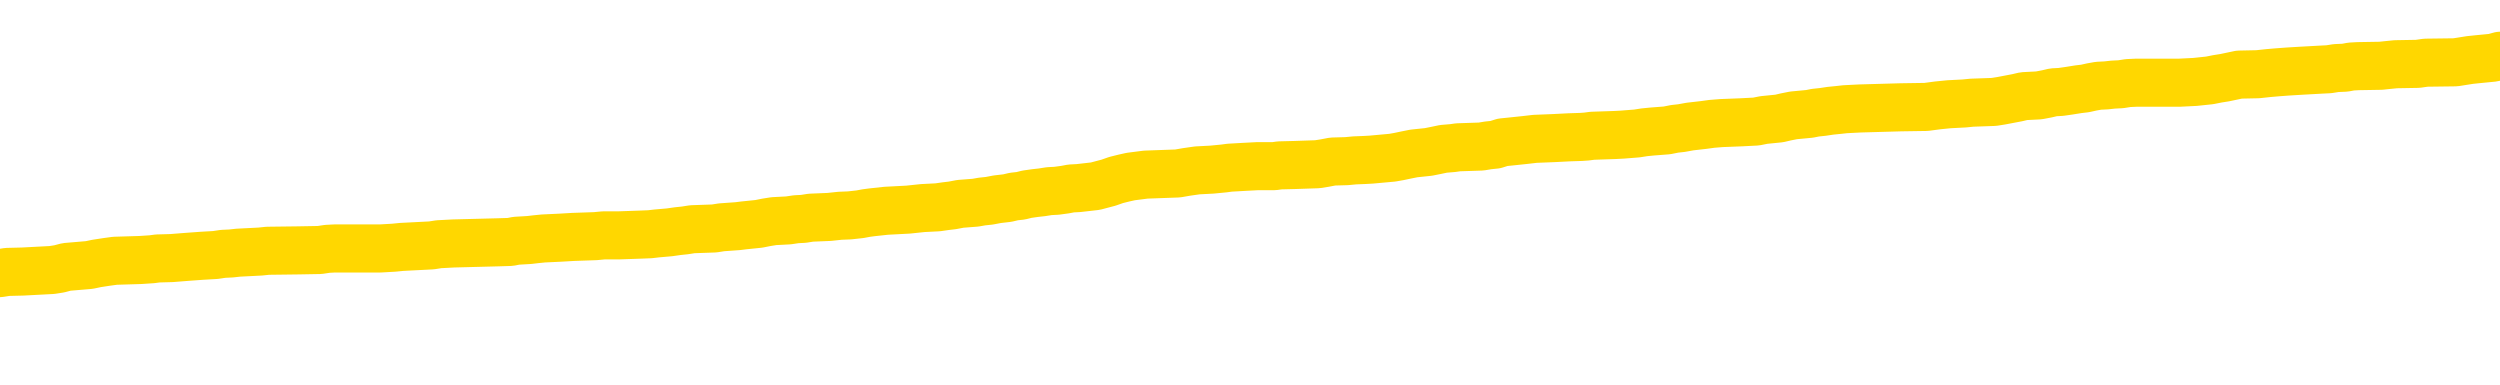 <svg xmlns="http://www.w3.org/2000/svg" version="1.1" viewBox="0 0 6500 1000">
	<path fill="none" stroke="gold" stroke-width="125" stroke-linecap="round" stroke-linejoin="round" d="M0 288013  L-1325841 288013 L-1325657 288012 L-1325167 288010 L-1324873 288008 L-1324562 288006 L-1324328 288004 L-1324274 288002 L-1324215 287999 L-1324062 287998 L-1324021 287995 L-1323889 287994 L-1323596 287993 L-1323055 287993 L-1322445 287991 L-1322397 287991 L-1321757 287990 L-1321724 287990 L-1321198 287990 L-1321066 287989 L-1320675 287986 L-1320347 287983 L-1320230 287981 L-1320019 287978 L-1319302 287978 L-1318732 287977 L-1318625 287977 L-1318450 287976 L-1318229 287973 L-1317827 287972 L-1317802 287969 L-1316874 287966 L-1316786 287964 L-1316704 287961 L-1316634 287959 L-1316337 287957 L-1316185 287955 L-1314294 287956 L-1314194 287956 L-1313931 287956 L-1313638 287957 L-1313496 287955 L-1313247 287955 L-1313212 287953 L-1313053 287952 L-1312590 287950 L-1312337 287948 L-1312125 287946 L-1311873 287944 L-1311524 287943 L-1310597 287940 L-1310503 287938 L-1310093 287936 L-1308922 287934 L-1307733 287933 L-1307640 287930 L-1307613 287927 L-1307347 287925 L-1307048 287922 L-1306919 287920 L-1306882 287917 L-1306067 287917 L-1305683 287918 L-1304623 287920 L-1304562 287920 L-1304296 287946 L-1303825 287970 L-1303633 287995 L-1303369 288020 L-1303032 288019 L-1302897 288017 L-1302441 288016 L-1301698 288015 L-1301680 288013 L-1301515 288011 L-1301447 288011 L-1300931 288010 L-1299902 288010 L-1299706 288008 L-1299217 288007 L-1298855 288006 L-1298447 288006 L-1298061 288007 L-1296358 288007 L-1296260 288007 L-1296188 288007 L-1296126 288007 L-1295942 288006 L-1295606 288006 L-1294965 288004 L-1294888 288003 L-1294827 288003 L-1294640 288002 L-1294561 288002 L-1294384 288000 L-1294364 287999 L-1294134 287999 L-1293747 287998 L-1292858 287998 L-1292819 287996 L-1292730 287995 L-1292703 287993 L-1291695 287991 L-1291545 287989 L-1291521 287987 L-1291388 287986 L-1291348 287985 L-1290090 287983 L-1290032 287983 L-1289492 287982 L-1289440 287982 L-1289393 287982 L-1288998 287981 L-1288859 287980 L-1288659 287978 L-1288512 287978 L-1288347 287978 L-1288071 287980 L-1287712 287980 L-1287159 287978 L-1286515 287977 L-1286256 287974 L-1286102 287973 L-1285701 287972 L-1285661 287970 L-1285540 287969 L-1285479 287970 L-1285465 287970 L-1285371 287970 L-1285078 287969 L-1284926 287964 L-1284596 287961 L-1284518 287959 L-1284442 287957 L-1284216 287953 L-1284149 287951 L-1283921 287948 L-1283869 287946 L-1283704 287944 L-1282698 287943 L-1282515 287942 L-1281964 287940 L-1281571 287938 L-1281174 287936 L-1280324 287934 L-1280245 287933 L-1279666 287931 L-1279225 287931 L-1278984 287930 L-1278827 287930 L-1278426 287927 L-1278405 287927 L-1277961 287926 L-1277555 287925 L-1277419 287922 L-1277244 287920 L-1277108 287917 L-1276857 287914 L-1275858 287913 L-1275775 287912 L-1275640 287910 L-1275601 287909 L-1274711 287908 L-1274496 287906 L-1274052 287905 L-1273935 287904 L-1273878 287903 L-1273202 287903 L-1273102 287901 L-1273073 287901 L-1271731 287900 L-1271325 287899 L-1271286 287897 L-1270358 287896 L-1270259 287895 L-1270126 287893 L-1269722 287892 L-1269696 287891 L-1269603 287889 L-1269387 287888 L-1268976 287886 L-1267822 287883 L-1267530 287880 L-1267502 287878 L-1266894 287876 L-1266644 287874 L-1266624 287873 L-1265694 287871 L-1265643 287869 L-1265521 287867 L-1265503 287865 L-1265347 287863 L-1265172 287861 L-1265035 287859 L-1264979 287858 L-1264871 287857 L-1264786 287856 L-1264553 287854 L-1264478 287853 L-1264169 287852 L-1264051 287850 L-1263882 287849 L-1263790 287848 L-1263688 287848 L-1263664 287846 L-1263587 287846 L-1263489 287844 L-1263123 287843 L-1263018 287841 L-1262514 287840 L-1262063 287839 L-1262024 287837 L-1262000 287836 L-1261960 287835 L-1261831 287833 L-1261730 287832 L-1261289 287831 L-1261006 287829 L-1260414 287828 L-1260284 287827 L-1260009 287824 L-1259857 287823 L-1259703 287822 L-1259618 287819 L-1259540 287818 L-1259354 287816 L-1259304 287816 L-1259276 287815 L-1259197 287814 L-1259174 287813 L-1258890 287810 L-1258286 287807 L-1257291 287806 L-1256993 287805 L-1256259 287803 L-1256015 287802 L-1255925 287801 L-1255347 287799 L-1254649 287798 L-1253897 287797 L-1253578 287796 L-1253195 287793 L-1253118 287792 L-1252484 287790 L-1252298 287789 L-1252211 287789 L-1252081 287789 L-1251768 287788 L-1251719 287786 L-1251577 287785 L-1251555 287784 L-1250588 287783 L-1250042 287781 L-1249564 287781 L-1249503 287781 L-1249179 287781 L-1249158 287780 L-1249095 287780 L-1248885 287779 L-1248808 287777 L-1248754 287776 L-1248731 287775 L-1248692 287773 L-1248676 287772 L-1247919 287771 L-1247903 287769 L-1247103 287768 L-1246951 287767 L-1246045 287766 L-1245539 287764 L-1245310 287762 L-1245269 287762 L-1245153 287760 L-1244977 287759 L-1244223 287760 L-1244088 287759 L-1243924 287758 L-1243606 287756 L-1243429 287754 L-1242407 287751 L-1242384 287749 L-1242133 287747 L-1241920 287745 L-1241286 287743 L-1241048 287741 L-1241015 287738 L-1240837 287736 L-1240757 287733 L-1240667 287732 L-1240603 287729 L-1240163 287726 L-1240139 287725 L-1239598 287724 L-1239342 287722 L-1238848 287721 L-1237970 287720 L-1237934 287719 L-1237881 287717 L-1237840 287716 L-1237723 287715 L-1237446 287713 L-1237239 287711 L-1237042 287708 L-1237019 287706 L-1236968 287703 L-1236929 287702 L-1236851 287700 L-1236254 287698 L-1236193 287696 L-1236090 287695 L-1235936 287694 L-1235304 287692 L-1234623 287691 L-1234320 287689 L-1233974 287687 L-1233776 287686 L-1233728 287683 L-1233407 287682 L-1232780 287681 L-1232633 287679 L-1232597 287678 L-1232539 287677 L-1232462 287674 L-1232221 287674 L-1232133 287673 L-1232039 287672 L-1231745 287670 L-1231611 287669 L-1231551 287668 L-1231514 287665 L-1231241 287665 L-1230235 287664 L-1230060 287662 L-1230009 287662 L-1229716 287661 L-1229524 287659 L-1229191 287657 L-1228684 287656 L-1228122 287653 L-1228107 287651 L-1228091 287649 L-1227990 287647 L-1227876 287644 L-1227837 287642 L-1227799 287640 L-1227733 287640 L-1227705 287639 L-1227566 287640 L-1227274 287640 L-1227224 287640 L-1227118 287640 L-1226854 287639 L-1226389 287638 L-1226244 287638 L-1226190 287635 L-1226133 287634 L-1225942 287632 L-1225576 287631 L-1225362 287631 L-1225167 287631 L-1225109 287631 L-1225050 287629 L-1224896 287627 L-1224627 287626 L-1224197 287632 L-1224182 287632 L-1224105 287631 L-1224040 287630 L-1223911 287621 L-1223887 287619 L-1223603 287618 L-1223556 287617 L-1223501 287616 L-1223039 287614 L-1223000 287614 L-1222959 287613 L-1222769 287612 L-1222288 287610 L-1221801 287609 L-1221785 287608 L-1221747 287606 L-1221490 287605 L-1221413 287602 L-1221183 287601 L-1221167 287599 L-1220873 287596 L-1220430 287595 L-1219984 287593 L-1219479 287592 L-1219325 287591 L-1219039 287589 L-1218998 287587 L-1218667 287586 L-1218445 287584 L-1217928 287582 L-1217853 287580 L-1217605 287578 L-1217410 287575 L-1217351 287574 L-1216574 287572 L-1216500 287572 L-1216269 287571 L-1216253 287571 L-1216191 287570 L-1215995 287569 L-1215531 287569 L-1215508 287567 L-1215378 287567 L-1214077 287567 L-1214061 287567 L-1213984 287566 L-1213890 287566 L-1213673 287566 L-1213521 287565 L-1213342 287566 L-1213288 287567 L-1213001 287569 L-1212962 287569 L-1212592 287569 L-1212152 287569 L-1211969 287569 L-1211648 287567 L-1211353 287567 L-1210907 287565 L-1210835 287563 L-1210372 287561 L-1209935 287559 L-1209753 287558 L-1208298 287555 L-1208167 287554 L-1207709 287552 L-1207483 287550 L-1207097 287548 L-1206580 287545 L-1205626 287542 L-1204832 287540 L-1204158 287539 L-1203732 287536 L-1203421 287535 L-1203191 287531 L-1202508 287527 L-1202495 287523 L-1202285 287518 L-1202263 287516 L-1202088 287514 L-1201138 287512 L-1200870 287510 L-1200055 287509 L-1199744 287506 L-1199707 287505 L-1199650 287502 L-1199033 287501 L-1198395 287498 L-1196769 287497 L-1196095 287495 L-1195453 287495 L-1195375 287495 L-1195319 287495 L-1195283 287495 L-1195255 287494 L-1195143 287492 L-1195125 287490 L-1195102 287489 L-1194949 287488 L-1194895 287485 L-1194817 287484 L-1194698 287482 L-1194601 287481 L-1194483 287480 L-1194214 287477 L-1193944 287476 L-1193927 287473 L-1193727 287472 L-1193580 287469 L-1193353 287468 L-1193219 287467 L-1192910 287465 L-1192850 287464 L-1192497 287462 L-1192148 287460 L-1192048 287459 L-1191983 287456 L-1191923 287455 L-1191539 287452 L-1191158 287451 L-1191054 287450 L-1190793 287449 L-1190522 287446 L-1190363 287445 L-1190331 287443 L-1190269 287442 L-1190127 287441 L-1189943 287439 L-1189899 287438 L-1189611 287438 L-1189595 287437 L-1189362 287437 L-1189301 287435 L-1189262 287435 L-1188683 287434 L-1188549 287433 L-1188526 287428 L-1188507 287418 L-1188490 287408 L-1188474 287398 L-1188450 287387 L-1188433 287379 L-1188412 287370 L-1188395 287361 L-1188372 287356 L-1188355 287351 L-1188334 287347 L-1188317 287344 L-1188268 287340 L-1188196 287336 L-1188161 287330 L-1188137 287325 L-1188102 287319 L-1188060 287314 L-1188023 287312 L-1188008 287306 L-1187983 287302 L-1187946 287300 L-1187929 287296 L-1187906 287293 L-1187889 287291 L-1187870 287288 L-1187854 287285 L-1187825 287282 L-1187799 287278 L-1187753 287276 L-1187737 287274 L-1187695 287272 L-1187647 287270 L-1187576 287267 L-1187561 287265 L-1187545 287262 L-1187483 287261 L-1187444 287259 L-1187404 287258 L-1187238 287257 L-1187173 287255 L-1187157 287254 L-1187113 287251 L-1187055 287250 L-1186842 287249 L-1186809 287248 L-1186766 287246 L-1186688 287245 L-1186151 287244 L-1186073 287242 L-1185968 287240 L-1185880 287238 L-1185703 287237 L-1185353 287236 L-1185197 287235 L-1184759 287233 L-1184602 287232 L-1184473 287231 L-1183769 287228 L-1183568 287227 L-1182607 287224 L-1182125 287223 L-1182026 287223 L-1181933 287221 L-1181688 287220 L-1181615 287219 L-1181172 287216 L-1181076 287215 L-1181061 287214 L-1181045 287212 L-1181020 287211 L-1180554 287210 L-1180337 287208 L-1180198 287207 L-1179904 287206 L-1179815 287205 L-1179774 287203 L-1179744 287202 L-1179572 287201 L-1179513 287199 L-1179437 287198 L-1179356 287197 L-1179286 287197 L-1178977 287195 L-1178892 287194 L-1178678 287193 L-1178643 287191 L-1177960 287190 L-1177861 287189 L-1177656 287188 L-1177609 287186 L-1177331 287185 L-1177269 287184 L-1177252 287181 L-1177174 287180 L-1176865 287177 L-1176841 287176 L-1176787 287173 L-1176764 287172 L-1176642 287171 L-1176506 287168 L-1176262 287167 L-1176136 287167 L-1175490 287165 L-1175474 287165 L-1175449 287165 L-1175269 287163 L-1175192 287161 L-1175101 287160 L-1174673 287159 L-1174257 287158 L-1173864 287155 L-1173785 287154 L-1173766 287152 L-1173403 287151 L-1173167 287150 L-1172938 287148 L-1172625 287147 L-1172547 287146 L-1172467 287143 L-1172289 287141 L-1172273 287139 L-1172008 287137 L-1171927 287135 L-1171697 287134 L-1171471 287133 L-1171156 287133 L-1170980 287131 L-1170619 287131 L-1170228 287130 L-1170158 287128 L-1170094 287126 L-1169954 287124 L-1169902 287122 L-1169801 287120 L-1169299 287118 L-1169102 287117 L-1168855 287116 L-1168669 287114 L-1168370 287113 L-1168294 287112 L-1168128 287109 L-1167243 287108 L-1167215 287105 L-1167092 287103 L-1166513 287101 L-1166435 287100 L-1165722 287100 L-1165410 287100 L-1165197 287100 L-1165180 287100 L-1164793 287100 L-1164268 287098 L-1163822 287096 L-1163493 287095 L-1163340 287094 L-1163014 287094 L-1162835 287092 L-1162754 287092 L-1162548 287090 L-1162372 287088 L-1161443 287087 L-1160554 287086 L-1160515 287084 L-1160287 287084 L-1159908 287083 L-1159120 287082 L-1158886 287081 L-1158810 287079 L-1158452 287078 L-1157881 287075 L-1157614 287074 L-1157227 287073 L-1157124 287073 L-1156954 287073 L-1156335 287073 L-1156124 287073 L-1155816 287073 L-1155763 287071 L-1155635 287070 L-1155582 287069 L-1155463 287068 L-1155127 287065 L-1154168 287064 L-1154036 287061 L-1153835 287060 L-1153203 287058 L-1152892 287057 L-1152478 287056 L-1152451 287054 L-1152305 287053 L-1151885 287052 L-1150552 287052 L-1150506 287051 L-1150377 287048 L-1150360 287047 L-1149782 287044 L-1149577 287043 L-1149547 287041 L-1149506 287040 L-1149449 287039 L-1149411 287038 L-1149333 287036 L-1149190 287035 L-1148736 287034 L-1148617 287032 L-1148332 287031 L-1147960 287030 L-1147863 287028 L-1147537 287027 L-1147182 287026 L-1147012 287024 L-1146965 287023 L-1146856 287022 L-1146767 287021 L-1146739 287019 L-1146663 287017 L-1146359 287015 L-1146325 287013 L-1146254 287011 L-1145886 287010 L-1145550 287009 L-1145469 287009 L-1145250 287008 L-1145078 287006 L-1145051 287005 L-1144553 287004 L-1144004 287001 L-1143124 287000 L-1143025 286997 L-1142948 286996 L-1142674 286994 L-1142427 286992 L-1142353 286991 L-1142291 286988 L-1142172 286987 L-1142130 286985 L-1142020 286984 L-1141943 286981 L-1141242 286980 L-1140997 286979 L-1140957 286978 L-1140801 286976 L-1140201 286976 L-1139975 286976 L-1139883 286976 L-1139407 286976 L-1138810 286974 L-1138290 286972 L-1138269 286971 L-1138124 286970 L-1137804 286970 L-1137262 286970 L-1137030 286970 L-1136859 286970 L-1136373 286968 L-1136145 286967 L-1136060 286966 L-1135714 286964 L-1135388 286964 L-1134865 286963 L-1134538 286962 L-1133937 286961 L-1133740 286958 L-1133688 286957 L-1133647 286955 L-1133366 286954 L-1132682 286951 L-1132372 286950 L-1132347 286947 L-1132155 286946 L-1131933 286945 L-1131847 286944 L-1131183 286941 L-1131159 286940 L-1130937 286937 L-1130607 286936 L-1130255 286933 L-1130050 286932 L-1129818 286929 L-1129560 286928 L-1129370 286925 L-1129323 286924 L-1129096 286923 L-1129061 286921 L-1128905 286920 L-1128690 286919 L-1128517 286917 L-1128426 286916 L-1128149 286915 L-1127905 286914 L-1127589 286912 L-1127163 286912 L-1127126 286912 L-1126643 286912 L-1126409 286912 L-1126197 286911 L-1125971 286910 L-1125421 286910 L-1125174 286908 L-1124340 286908 L-1124284 286907 L-1124263 286906 L-1124105 286904 L-1123643 286903 L-1123603 286902 L-1123263 286899 L-1123129 286898 L-1122907 286897 L-1122334 286895 L-1121863 286894 L-1121668 286893 L-1121475 286891 L-1121286 286890 L-1121184 286889 L-1120816 286887 L-1120769 286886 L-1120688 286885 L-1119394 286884 L-1119346 286882 L-1119078 286882 L-1118933 286882 L-1118382 286882 L-1118265 286881 L-1118183 286880 L-1117824 286878 L-1117600 286877 L-1117319 286876 L-1116990 286873 L-1116482 286872 L-1116369 286871 L-1116291 286869 L-1116126 286868 L-1115832 286868 L-1115363 286868 L-1115167 286869 L-1115116 286869 L-1114466 286868 L-1114344 286867 L-1113890 286867 L-1113855 286865 L-1113386 286864 L-1113276 286863 L-1113259 286861 L-1113043 286861 L-1112862 286860 L-1112331 286860 L-1111301 286860 L-1111102 286859 L-1110643 286857 L-1109695 286855 L-1109596 286854 L-1109242 286851 L-1109182 286850 L-1109167 286848 L-1109132 286847 L-1108763 286846 L-1108643 286844 L-1108401 286843 L-1108237 286842 L-1108049 286841 L-1107929 286839 L-1106858 286837 L-1106000 286835 L-1105788 286833 L-1105690 286831 L-1105516 286829 L-1105183 286827 L-1105111 286826 L-1105054 286825 L-1104878 286825 L-1104489 286824 L-1104254 286822 L-1104143 286821 L-1104026 286820 L-1103045 286818 L-1103019 286817 L-1102425 286814 L-1102393 286814 L-1102244 286813 L-1101960 286812 L-1101048 286812 L-1100102 286812 L-1099949 286810 L-1099846 286810 L-1099714 286809 L-1099571 286808 L-1099545 286807 L-1099431 286805 L-1099212 286804 L-1098531 286803 L-1098402 286801 L-1098098 286800 L-1097858 286797 L-1097526 286796 L-1096887 286795 L-1096545 286792 L-1096483 286791 L-1096327 286791 L-1095406 286791 L-1094935 286791 L-1094892 286791 L-1094879 286790 L-1094838 286788 L-1094815 286787 L-1094789 286786 L-1094645 286784 L-1094222 286783 L-1093887 286783 L-1093696 286782 L-1093267 286782 L-1093079 286780 L-1092690 286778 L-1092156 286777 L-1091783 286775 L-1091762 286775 L-1091512 286774 L-1091394 286773 L-1091318 286771 L-1091182 286770 L-1091143 286769 L-1091063 286767 L-1090668 286766 L-1090173 286765 L-1090061 286762 L-1089888 286761 L-1089579 286760 L-1089132 286758 L-1088809 286757 L-1088666 286754 L-1088239 286752 L-1088086 286749 L-1088031 286747 L-1087217 286745 L-1087197 286744 L-1086825 286743 L-1086769 286743 L-1085640 286741 L-1085572 286741 L-1085013 286740 L-1084819 286739 L-1084682 286737 L-1084449 286736 L-1084102 286735 L-1084067 286732 L-1084032 286731 L-1083964 286728 L-1083615 286727 L-1083443 286726 L-1082958 286724 L-1082941 286723 L-1082616 286722 L-1082459 286720 L-1081318 286718 L-1081293 286717 L-1081101 286714 L-1080908 286713 L-1080658 286711 L-1080641 286710 L-1079620 286709 L-1079323 286707 L-1079247 286706 L-1079111 286704 L-1078935 286702 L-1078359 286700 L-1078143 286698 L-1078079 286697 L-1077949 286696 L-1077912 286693 L-1077388 286692 L-1077251 287206 L-1077236 287206 L-1077213 287206 L-1077193 287206 L-1076966 286690 L-1076190 286690 L-1076149 286690 L-1075781 286690 L-1075702 286689 L-1075650 286688 L-1074977 286687 L-1074235 286685 L-1073810 286685 L-1073362 286684 L-1072301 286683 L-1071989 286680 L-1071579 286680 L-1071507 286679 L-1070983 286679 L-1070888 286679 L-1070870 286679 L-1070425 286677 L-1070240 286675 L-1069460 286672 L-1068787 286671 L-1068375 286667 L-1068143 286664 L-1068003 286663 L-1067921 286660 L-1067901 286659 L-1067825 286659 L-1067697 286658 L-1067380 286659 L-1067155 286659 L-1066830 286658 L-1066768 286658 L-1066398 286658 L-1066365 286658 L-1066157 286658 L-1065489 286658 L-1065412 286658 L-1065254 286655 L-1065143 286655 L-1064817 286654 L-1064662 286653 L-1064321 286653 L-1064264 286650 L-1063925 286647 L-1063722 286646 L-1063669 286643 L-1062293 286642 L-1062163 286641 L-1061729 286640 L-1061409 286638 L-1060581 286636 L-1060458 286634 L-1059727 286632 L-1059571 286629 L-1059531 286628 L-1059477 286627 L-1059454 286625 L-1059340 286624 L-1059043 286623 L-1058753 286621 L-1058699 286620 L-1058578 286619 L-1058548 286617 L-1058449 286616 L-1058005 286616 L-1057853 286615 L-1057017 286615 L-1056475 286613 L-1056141 286613 L-1056125 286612 L-1056049 286611 L-1055933 286610 L-1055739 286608 L-1055474 286607 L-1054640 286606 L-1054544 286604 L-1054022 286603 L-1053980 286602 L-1053881 286600 L-1053053 286600 L-1052918 286599 L-1052579 286599 L-1052025 286598 L-1051645 286597 L-1051482 286595 L-1051172 286594 L-1050360 286593 L-1050054 286591 L-1049785 286591 L-1049464 286591 L-1049143 286593 L-1048867 286593 L-1048039 286590 L-1047944 286589 L-1047851 286585 L-1047747 286581 L-1047360 286577 L-1046880 286574 L-1046863 286573 L-1046745 286572 L-1046377 286569 L-1046282 286568 L-1045448 286565 L-1045371 286564 L-1045072 286563 L-1044981 286561 L-1044574 286559 L-1044463 286556 L-1043764 286555 L-1043291 286553 L-1043231 286552 L-1043012 286550 L-1042738 286548 L-1042625 286547 L-1041598 286546 L-1041211 286544 L-1041191 286543 L-1040858 286542 L-1040614 286540 L-1040181 286539 L-1040070 286538 L-1039953 286537 L-1039501 286534 L-1038911 286533 L-1038574 286531 L-1036681 286530 L-1036568 286527 L-1036356 286526 L-1035038 286525 L-1034931 286231 L-1034865 285942 L-1034829 285674 L-1034767 285674 L-1034268 285965 L-1033593 286252 L-1033571 286517 L-1033300 286514 L-1032332 286514 L-1031643 286513 L-1031481 286512 L-1030940 286510 L-1030850 286509 L-1029831 286508 L-1028883 286505 L-1028518 286506 L-1028415 286508 L-1027827 286508 L-1027767 286508 L-1027667 286506 L-1027226 286504 L-1027119 286503 L-1026677 286501 L-1025677 286497 L-1025421 286493 L-1025318 286490 L-1025188 286487 L-1024821 286484 L-1024241 286482 L-1024210 286480 L-1023894 286479 L-1021911 286478 L-1021795 286476 L-1021728 286476 L-1021369 286475 L-1019750 286474 L-1019573 286474 L-1019428 286474 L-1018606 286475 L-1018553 286476 L-1018499 286476 L-1018065 286476 L-1017084 286478 L-1017010 286478 L-1015926 286476 L-1015713 286476 L-1014996 286474 L-1014608 286473 L-1014389 286470 L-1014070 286467 L-1013576 286465 L-1013448 286463 L-1013219 286461 L-1012987 286458 L-1012928 286457 L-1012638 286456 L-1012366 286453 L-1011336 286452 L-1009671 286450 L-1009252 286449 L-1009115 286448 L-1008959 286448 L-1008653 286446 L-1008425 286444 L-1008267 286443 L-1008108 286440 L-1007938 286437 L-1007891 286436 L-1007838 286435 L-1007816 286435 L-1007430 286433 L-1007180 286433 L-1006910 286433 L-1006749 286433 L-1006659 286433 L-1005001 286433 L-1004835 286435 L-1004455 286433 L-1003995 286433 L-1003386 286431 L-1002293 286430 L-1001861 286428 L-1001830 286427 L-1001768 286426 L-1001750 286424 L-1000047 286423 L-1000005 286422 L-999538 286420 L-999351 286419 L-999319 286416 L-998724 286415 L-998674 286414 L-998351 286413 L-998301 286411 L-998090 286410 L-998072 286409 L-997806 286406 L-997753 286405 L-997284 286403 L-996774 286401 L-996695 286401 L-996401 286400 L-996385 286398 L-996346 286397 L-996275 286396 L-996118 286394 L-995172 286394 L-995115 286394 L-994594 286394 L-994402 286393 L-994301 286393 L-994075 286392 L-993565 286392 L-993177 286427 L-993108 286427 L-992759 286426 L-992402 286424 L-991274 286386 L-991222 286384 L-990996 286383 L-990962 286381 L-990837 286379 L-990739 286379 L-990474 286379 L-989733 286380 L-989155 286380 L-988862 286380 L-988156 286380 L-987977 286379 L-987954 286379 L-987318 286377 L-987006 286376 L-986610 286376 L-986580 286375 L-986559 286373 L-986406 286372 L-985721 286372 L-985704 286372 L-985364 286372 L-985092 286371 L-985054 286370 L-984998 286367 L-984976 286366 L-984904 286364 L-984572 286363 L-984466 286362 L-984437 286359 L-984239 286358 L-984087 286356 L-983218 286355 L-982656 286353 L-982640 286353 L-982539 286351 L-982436 286353 L-982290 286353 L-982212 286353 L-982174 286351 L-982118 286350 L-982045 286349 L-981900 286347 L-981418 286347 L-981014 286346 L-980147 286347 L-980127 286347 L-979870 286347 L-979793 286347 L-979764 286346 L-979754 286343 L-979737 286342 L-979444 286341 L-979404 286339 L-979332 286338 L-979259 286337 L-979054 286336 L-978894 286332 L-978592 286328 L-978515 286323 L-978498 286319 L-978281 286316 L-978050 286316 L-977940 286317 L-977571 286319 L-977412 286319 L-977181 286319 L-977012 286319 L-976867 286317 L-976735 286316 L-975459 286313 L-975056 286311 L-974995 286309 L-974878 286307 L-974453 286306 L-974438 286303 L-974376 286302 L-974103 286299 L-973990 286298 L-973708 286295 L-973431 286294 L-973006 286291 L-972983 286290 L-972905 286289 L-972780 286287 L-972193 286286 L-971802 286285 L-971466 286283 L-970877 286282 L-970775 286282 L-970604 286281 L-970468 286281 L-969640 286279 L-968455 286278 L-968419 286277 L-968364 286277 L-968143 286276 L-967938 286276 L-967783 286276 L-967527 286274 L-967450 286273 L-966907 286272 L-966871 286270 L-966622 286269 L-966235 286268 L-965409 286266 L-965051 286265 L-964740 286265 L-964482 286264 L-964259 286263 L-963853 286261 L-963736 286260 L-963553 286259 L-963500 286259 L-963311 286257 L-963140 286256 L-963112 286255 L-962831 286253 L-962521 286252 L-962383 286251 L-962073 286249 L-961879 286249 L-961864 286248 L-961144 286248 L-961011 286246 L-960713 286244 L-960622 286243 L-960022 286243 L-959983 286242 L-959905 286240 L-959285 286239 L-959133 286236 L-959093 286235 L-958782 286234 L-958590 286233 L-958397 286230 L-958341 286227 L-958033 286226 L-957981 286225 L-957926 286226 L-957900 286226 L-957775 286226 L-956965 286225 L-956888 286223 L-956348 286222 L-956079 286221 L-955420 286219 L-954512 286218 L-954271 286217 L-953738 286216 L-953521 286214 L-952414 286216 L-952363 286216 L-951588 286216 L-951040 286214 L-950929 286213 L-950776 286210 L-950721 286209 L-950555 286208 L-950178 286206 L-949731 286205 L-949676 286204 L-949522 286203 L-948842 286201 L-948621 286200 L-948104 286199 L-947255 286196 L-947239 286195 L-945448 286193 L-944893 286192 L-944776 286191 L-943770 286189 L-943734 286188 L-943501 286188 L-943408 286188 L-943368 286188 L-943036 286187 L-942684 286186 L-942419 286183 L-942133 286182 L-941822 286179 L-941568 286176 L-941474 286175 L-940984 286174 L-940777 286172 L-940211 286171 L-940097 286172 L-939745 286171 L-939694 286171 L-939654 286171 L-939051 286169 L-938317 286166 L-937736 286163 L-937500 286161 L-936960 286157 L-936807 286154 L-936305 286153 L-936096 286150 L-936073 286150 L-936014 286149 L-935051 286149 L-934874 286148 L-934432 286146 L-934408 286144 L-934253 286142 L-934171 286142 L-934021 286144 L-933374 286144 L-933324 286142 L-932204 286141 L-931220 286140 L-931158 286139 L-930438 286137 L-929573 286136 L-929194 286135 L-928975 286135 L-928216 286133 L-928164 286132 L-927855 286129 L-927003 286129 L-926810 286128 L-926633 286127 L-926409 286127 L-926282 286126 L-926090 286126 L-925858 286124 L-925688 286126 L-925402 286124 L-925122 286124 L-925039 286123 L-924869 286122 L-924852 286119 L-924698 286118 L-924659 286116 L-923883 286115 L-923807 286115 L-923575 286112 L-923148 286111 L-922802 286110 L-922219 286109 L-921950 286109 L-921692 286109 L-921562 286106 L-921546 286105 L-921432 286103 L-921408 286102 L-921174 286101 L-921138 286099 L-919822 286099 L-919766 286098 L-919087 286096 L-918515 286096 L-918389 286096 L-918236 286096 L-918159 286096 L-917847 286093 L-917574 286092 L-917485 286089 L-917383 286089 L-916456 286088 L-916379 286088 L-916015 286088 L-915991 286086 L-915954 286085 L-915179 286082 L-915087 286081 L-914947 286080 L-914545 286079 L-914284 286079 L-914040 286080 L-913826 286079 L-913746 286079 L-913669 286079 L-913593 286079 L-913406 286080 L-913339 286080 L-913090 286080 L-913035 286079 L-912897 286077 L-912818 286075 L-912704 286073 L-912481 286072 L-912317 286071 L-912276 286069 L-912106 286068 L-911736 286067 L-911721 286066 L-911605 286064 L-910883 286063 L-910847 286062 L-910715 286062 L-910367 286060 L-909955 286060 L-909919 286060 L-909841 286059 L-909802 286058 L-909438 286056 L-909234 286055 L-909219 286054 L-908873 286052 L-908525 286052 L-908199 286052 L-908098 286051 L-907945 286051 L-907750 286050 L-907519 286050 L-907426 286050 L-907271 286050 L-907193 286050 L-907153 286049 L-907039 286047 L-907016 286046 L-906765 286046 L-906626 286043 L-906048 286039 L-905220 286037 L-904733 286034 L-904611 286033 L-904573 286032 L-904560 286030 L-904408 286028 L-904307 286025 L-904074 286024 L-903684 286021 L-903379 286020 L-903364 286019 L-903193 286017 L-902954 286015 L-902358 286015 L-901754 286013 L-901715 286013 L-901674 286013 L-901521 286012 L-901468 286011 L-901405 286009 L-901337 286008 L-901282 286005 L-901257 286004 L-901210 286003 L-901116 286000 L-900979 285999 L-900825 285998 L-900693 285996 L-900653 285996 L-900617 285995 L-900555 285994 L-900282 285991 L-899967 285990 L-899926 285987 L-899841 285986 L-899664 285985 L-899426 285983 L-899069 285982 L-899039 285981 L-898470 285979 L-898347 285978 L-898111 285977 L-898088 285977 L-897807 285975 L-897521 285975 L-897266 285975 L-896694 285974 L-896397 285973 L-896321 285972 L-895622 285970 L-895544 285969 L-895509 285968 L-895483 285966 L-895432 285964 L-895238 285962 L-895097 285960 L-895062 285959 L-895021 285957 L-894426 285956 L-894194 285955 L-893910 285964 L-893856 285972 L-893782 285981 L-893704 285989 L-893468 285986 L-893224 285985 L-893088 285983 L-892982 285982 L-892902 285981 L-892515 285978 L-892388 285977 L-892235 285975 L-892198 285974 L-892052 285973 L-891830 285972 L-891656 285970 L-891587 285969 L-890766 285966 L-890750 285966 L-890455 285965 L-889667 285964 L-889357 285964 L-889211 285962 L-888983 285961 L-888782 285959 L-887845 285957 L-887809 285956 L-887786 285955 L-887745 285952 L-887477 285951 L-886880 285949 L-886816 285948 L-886781 285947 L-886764 285945 L-886069 285945 L-885868 285945 L-885836 285945 L-885502 285945 L-885394 285944 L-884770 285942 L-884266 285940 L-884228 285938 L-883786 285938 L-883690 285936 L-883531 285936 L-883218 285936 L-883206 285936 L-882765 285938 L-882284 285939 L-882154 285939 L-881834 285939 L-881766 285938 L-881462 285938 L-881286 285936 L-881092 285935 L-880850 285932 L-880652 285930 L-880626 285927 L-880048 285926 L-879978 285925 L-879569 285923 L-879514 285922 L-879468 285921 L-879104 285919 L-878958 285918 L-878753 285917 L-878656 285917 L-878501 285915 L-878440 285914 L-878292 285912 L-878191 285910 L-877635 285910 L-877612 285913 L-877440 285914 L-876898 285915 L-876837 285915 L-876784 285913 L-876755 285910 L-876684 285909 L-876667 285906 L-876604 285905 L-876567 285902 L-876413 285901 L-876087 285900 L-875521 285899 L-875506 285897 L-875444 285895 L-875343 285892 L-875297 285892 L-875054 285891 L-874632 285891 L-874477 285891 L-872735 285888 L-872194 285887 L-871250 285885 L-870841 285884 L-870300 285882 L-870104 285880 L-869935 285879 L-869639 285878 L-869525 285876 L-869509 285876 L-869355 285875 L-869215 285874 L-869138 285871 L-869006 285871 L-868658 285871 L-868288 285872 L-867690 285872 L-867514 285872 L-867358 285871 L-867089 285870 L-866937 285870 L-866646 285874 L-866623 285876 L-866540 285879 L-866312 285882 L-865612 285880 L-865486 285879 L-865054 285878 L-864960 285876 L-863755 285876 L-863706 285875 L-863413 285875 L-863009 285874 L-862734 285871 L-862714 285870 L-862597 285868 L-862521 285867 L-862339 285866 L-861859 285865 L-861408 285862 L-860998 285861 L-860967 285859 L-860549 285858 L-860435 285858 L-860317 285858 L-860301 285858 L-860107 285857 L-860086 285854 L-859853 285853 L-859410 285852 L-859091 285849 L-858626 285849 L-858460 285848 L-858306 285846 L-858150 285846 L-857696 285846 L-857377 285846 L-857322 285848 L-856951 285848 L-856913 285849 L-856587 285849 L-856470 285848 L-856372 285846 L-856046 285844 L-855658 285842 L-855398 285841 L-855039 285838 L-854783 285837 L-852613 285836 L-852563 285835 L-852541 285833 L-852129 285833 L-852068 285833 L-851997 285835 L-851767 285835 L-851456 285833 L-851153 285831 L-851108 285829 L-850800 285828 L-850668 285827 L-850451 285825 L-849739 285824 L-849584 285824 L-849445 285823 L-849297 285823 L-849275 285823 L-849081 285822 L-849056 285820 L-848965 285819 L-848943 285818 L-848926 285816 L-848826 285815 L-847898 285814 L-847440 285814 L-846348 285811 L-845925 285811 L-845521 285810 L-845483 285808 L-845229 285807 L-844455 285805 L-844438 285803 L-844414 285802 L-844221 285801 L-843484 285799 L-843215 285798 L-843175 285797 L-842776 285794 L-842751 285793 L-841962 285792 L-841282 285790 L-839911 285789 L-839641 285788 L-839592 285786 L-839054 285784 L-839021 285782 L-838920 285780 L-838596 285778 L-838516 285777 L-838248 285777 L-837335 285776 L-837196 285776 L-836947 285773 L-836402 285773 L-835980 285772 L-835787 285771 L-835771 285771 L-835634 285768 L-835540 285767 L-835412 285765 L-835152 285764 L-835128 285762 L-835036 285760 L-834726 285759 L-834666 285758 L-834549 285758 L-834199 285758 L-833388 285758 L-833157 285755 L-832328 285755 L-832096 285752 L-831880 285751 L-831361 285751 L-830723 285750 L-830307 285748 L-829984 285747 L-829504 285746 L-829078 285746 L-829017 285745 L-828668 285745 L-828628 285743 L-828614 285742 L-828514 285739 L-828469 285739 L-827984 285738 L-827182 285738 L-826848 285738 L-825767 285737 L-825287 285735 L-825264 285734 L-825123 285733 L-824568 285731 L-823871 285730 L-823562 285729 L-823340 285728 L-823236 285726 L-823133 285724 L-822462 285722 L-822368 285721 L-822346 285721 L-822269 285720 L-822091 285720 L-821919 285720 L-821738 285718 L-821725 285717 L-821648 285716 L-821484 285715 L-820969 285713 L-820953 285712 L-820813 285712 L-820450 285711 L-820426 285711 L-820295 285709 L-820271 285708 L-819909 285707 L-819383 285704 L-819289 285703 L-819074 285700 L-818980 285699 L-818956 285698 L-818491 285696 L-818414 285696 L-818013 285695 L-817562 285695 L-816310 285694 L-816271 285692 L-815840 285691 L-815807 285690 L-815088 285688 L-814912 285687 L-814776 285686 L-814469 285685 L-814414 285683 L-814390 285681 L-814373 285678 L-814199 285677 L-814009 285675 L-813502 285675 L-813128 285665 L-812790 285653 L-812751 285643 L-812032 285634 L-811938 285632 L-811900 285631 L-811358 285631 L-811335 285630 L-810932 285628 L-810507 285627 L-810236 285627 L-810056 285626 L-809810 285623 L-809787 285622 L-809730 285619 L-809114 285618 L-808611 285617 L-808224 285617 L-807605 285618 L-807389 285618 L-807234 285619 L-805941 285617 L-805842 285615 L-805400 285613 L-805068 285611 L-804768 285609 L-804525 285608 L-803791 285605 L-803211 285604 L-802382 285602 L-802282 285601 L-801724 285600 L-801586 285598 L-799944 285597 L-799883 285597 L-799789 285597 L-798822 285597 L-798645 285596 L-798358 285596 L-798140 285596 L-798062 285595 L-797791 285595 L-797675 285593 L-797522 285592 L-797212 285591 L-797134 285589 L-797043 285589 L-796965 285588 L-796849 285588 L-796670 285587 L-796578 285585 L-796540 285584 L-796037 285584 L-795818 285583 L-795688 285583 L-795533 285581 L-795479 285580 L-795354 285580 L-794969 285579 L-794461 285578 L-794389 285576 L-793908 285575 L-793831 285574 L-793731 285574 L-793498 285572 L-793033 285572 L-792803 285572 L-792786 285572 L-792554 285572 L-792400 285572 L-792338 285572 L-792145 285571 L-791874 285568 L-791123 285567 L-790170 285567 L-790133 285566 L-789909 285566 L-789469 285566 L-789188 285563 L-788840 285562 L-787771 285561 L-786843 285561 L-786712 285561 L-786665 285561 L-786596 285559 L-786441 285559 L-786364 285557 L-786190 285554 L-785755 285551 L-785551 285550 L-785491 285548 L-784909 285546 L-784755 285544 L-784639 285542 L-784598 285541 L-784429 285540 L-784292 285538 L-784081 285536 L-784004 285534 L-783980 285533 L-783772 285531 L-783362 285529 L-783337 285528 L-783114 285527 L-782969 285525 L-782934 285524 L-782921 285523 L-782898 285521 L-782665 285520 L-782479 285519 L-782262 285518 L-782237 285516 L-781547 285515 L-781444 285514 L-781408 285512 L-781388 285511 L-781193 285510 L-781140 285508 L-781023 285506 L-780942 285506 L-780831 285504 L-780516 285503 L-780057 285502 L-779802 285501 L-779568 285498 L-779438 285497 L-779085 285495 L-779026 285494 L-778873 285493 L-778301 285490 L-778215 285489 L-778062 285486 L-777766 285484 L-777395 285481 L-777092 285478 L-777016 285477 L-776611 285476 L-776443 285476 L-776299 285476 L-775759 285476 L-775698 285476 L-775682 285473 L-775516 285472 L-775310 285471 L-775236 285471 L-775143 285469 L-774733 285468 L-774718 285467 L-774694 285467 L-774501 285465 L-774424 285477 L-774254 285489 L-774191 285499 L-774176 285511 L-773661 285510 L-773440 285508 L-772821 285506 L-772568 285504 L-772374 285503 L-772334 285502 L-772261 285502 L-772196 285502 L-771545 285502 L-771506 285503 L-771332 285503 L-771266 285503 L-770592 285503 L-770203 285501 L-769942 285499 L-769704 285498 L-769626 285495 L-769610 285493 L-769408 285491 L-769038 285489 L-768812 285488 L-768177 285486 L-768157 285486 L-767769 285485 L-767676 285485 L-767618 285484 L-767342 285482 L-767032 285482 L-766955 285481 L-766104 285482 L-765761 285489 L-765324 285497 L-764890 285503 L-764395 285510 L-764246 285508 L-763977 285510 L-762739 285511 L-762683 285514 L-760919 285515 L-760729 285514 L-759718 285512 L-759567 285511 L-759192 285514 L-758871 285516 L-758266 285519 L-758196 285521 L-758019 285520 L-757190 285519 L-757052 285518 L-756665 285516 L-756480 285515 L-756437 285514 L-756317 285512 L-756107 285511 L-755660 285508 L-755311 285507 L-755179 285506 L-754770 285504 L-754420 285504 L-754135 285503 L-753941 285502 L-753786 285502 L-753623 285501 L-753554 285499 L-753455 285499 L-753221 285498 L-753105 285498 L-753051 285497 L-752510 285497 L-752045 285495 L-750863 285495 L-750730 285495 L-750705 285495 L-750653 285495 L-749985 285495 L-748950 285493 L-748756 285491 L-748577 285490 L-748425 285490 L-748384 285489 L-748370 285489 L-748308 285488 L-747983 285486 L-746822 285485 L-746629 285484 L-746451 285482 L-745337 285481 L-744478 285480 L-744371 285480 L-743898 285478 L-743705 285478 L-741384 285477 L-741306 285476 L-741185 285473 L-741150 285472 L-741113 285469 L-741018 285465 L-740803 285463 L-740222 285460 L-739835 285459 L-739062 285458 L-738984 285456 L-738287 285456 L-737746 285456 L-737705 285455 L-737575 285455 L-737111 285454 L-737072 285452 L-736937 285451 L-736569 285450 L-736540 285448 L-736390 285448 L-735989 285447 L-734165 285448 L-733358 285447 L-732639 285447 L-732623 285447 L-732309 285444 L-731747 285443 L-731246 285442 L-730727 285441 L-730705 285439 L-728962 285438 L-728793 285437 L-728597 285435 L-727703 285434 L-727184 285431 L-726974 285430 L-726716 285429 L-726007 285427 L-725056 285426 L-724398 285425 L-724359 285422 L-724072 285421 L-723990 285420 L-723894 285420 L-723762 285418 L-723685 285418 L-722950 285418 L-722613 285417 L-722563 285418 L-722308 285418 L-722022 285417 L-721596 285417 L-721016 285416 L-720757 285416 L-720605 285414 L-720358 285414 L-720319 285414 L-719522 285413 L-719485 285412 L-719308 285412 L-718898 285409 L-718670 285409 L-718593 285409 L-718462 285409 L-718346 285408 L-717998 285407 L-717934 285405 L-717782 285404 L-717041 285403 L-716930 285401 L-716760 285400 L-716721 285399 L-716426 285399 L-716025 285399 L-715848 285399 L-715754 285399 L-715444 285397 L-714643 285396 L-714184 285394 L-713664 285392 L-713176 285391 L-712480 285390 L-711434 285388 L-711165 285388 L-711111 285387 L-710951 285387 L-710699 285387 L-710453 285386 L-710374 285384 L-710160 285382 L-709848 285381 L-709384 285378 L-709370 285377 L-709074 285377 L-709060 285375 L-708069 285374 L-707397 285373 L-707062 285370 L-706446 285370 L-706309 285369 L-705670 285367 L-705540 285366 L-704589 285364 L-704489 285361 L-703930 285360 L-703521 285360 L-703093 285360 L-703001 285358 L-702167 285358 L-701803 285358 L-701764 285360 L-701632 285361 L-701455 285361 L-701238 285361 L-701184 285360 L-701028 285357 L-700775 285356 L-699674 285354 L-699597 285353 L-699378 285352 L-699247 285349 L-699210 285348 L-699017 285347 L-698918 285345 L-698434 285344 L-698149 285343 L-697989 285341 L-697894 285339 L-697623 285337 L-697353 285336 L-697337 285331 L-697199 285327 L-697060 285323 L-696734 285318 L-696425 285315 L-696384 285314 L-696308 285311 L-696193 285310 L-695342 285307 L-695016 285306 L-694684 285305 L-694552 285305 L-694335 285305 L-694319 285305 L-693639 285305 L-693545 285302 L-693522 285301 L-693506 285298 L-693468 285297 L-693056 285294 L-692787 285293 L-692747 285292 L-692378 285292 L-692169 285291 L-691086 285291 L-691069 285289 L-691041 285288 L-691020 285288 L-690644 285285 L-690389 285284 L-690141 285281 L-690001 285279 L-689869 285277 L-689537 285276 L-689444 285275 L-689383 285274 L-688825 285272 L-688764 285271 L-688608 285270 L-688414 285268 L-688222 285267 L-688206 285266 L-688168 285264 L-688129 285263 L-687858 285262 L-687735 285260 L-687703 285259 L-687603 285259 L-687447 285259 L-687306 285259 L-687022 285258 L-686697 285258 L-686001 285257 L-685978 285257 L-685468 285257 L-684623 285257 L-684260 285255 L-684105 285254 L-683501 285254 L-683331 285254 L-683270 285254 L-683215 285253 L-682160 285251 L-682141 285251 L-681235 285251 L-681214 285251 L-681047 285250 L-680805 285250 L-680754 285249 L-680700 285246 L-680562 285245 L-680523 285244 L-679595 285242 L-679539 285242 L-679417 285242 L-679346 285242 L-679230 285242 L-679051 285244 L-678069 285242 L-677930 285242 L-677812 285240 L-677517 285237 L-677270 285236 L-677233 285234 L-677179 285236 L-677157 285236 L-677024 285236 L-676945 285236 L-676808 285234 L-676185 285234 L-676018 285233 L-675554 285233 L-675377 285230 L-675361 285229 L-675301 285228 L-675184 285227 L-674701 285225 L-674006 285224 L-673633 285223 L-673464 285221 L-672498 285220 L-672343 285219 L-672165 285219 L-672072 285217 L-671817 285217 L-671646 285217 L-671000 285216 L-670989 285216 L-670408 285215 L-670270 285215 L-670215 285212 L-669480 285211 L-669441 285210 L-669364 285210 L-668722 285208 L-667947 285208 L-667855 285207 L-667806 285207 L-667791 285206 L-667755 285206 L-667738 285203 L-667675 285202 L-667659 285200 L-667639 285200 L-667484 285199 L-667446 285198 L-667429 285197 L-667390 285195 L-667251 285194 L-667174 285193 L-666810 285191 L-666462 285190 L-665688 285189 L-665086 285187 L-664890 285186 L-664660 285186 L-664522 285185 L-663884 285185 L-663595 285184 L-663573 285184 L-663113 285182 L-662880 285182 L-662825 285181 L-662787 285180 L-662284 285178 L-661733 285177 L-660945 285176 L-659822 285176 L-658928 285174 L-658840 285174 L-658541 285173 L-658469 285172 L-658353 285170 L-657176 285169 L-656828 285168 L-656806 285167 L-656287 285165 L-656140 285164 L-656032 285163 L-655822 285161 L-655667 285160 L-655645 285159 L-655451 285157 L-655374 285156 L-655231 285155 L-654430 285154 L-654283 285152 L-654004 285151 L-653826 285150 L-653517 285148 L-652705 285147 L-651777 285147 L-650185 285146 L-649941 285144 L-649300 285143 L-649105 285142 L-649027 285140 L-648510 285139 L-648278 285139 L-648255 285138 L-648123 285138 L-647783 285137 L-647773 285135 L-647556 285134 L-647519 285133 L-646977 285131 L-646449 285129 L-646381 285127 L-646088 285126 L-645540 285124 L-645505 285122 L-645452 285121 L-645353 285118 L-645121 285118 L-644540 285118 L-644443 285120 L-644369 285120 L-644037 285118 L-643287 285117 L-643248 285116 L-642568 285116 L-642413 285116 L-642087 285114 L-641871 285113 L-641640 285113 L-641343 285112 L-641097 285110 L-640746 285109 L-640693 285108 L-639933 285107 L-639240 285104 L-638889 285101 L-638426 285100 L-637792 285099 L-637383 285097 L-637306 285099 L-636879 285099 L-636237 285097 L-636068 285097 L-635326 285096 L-635139 285095 L-634843 285093 L-634271 285092 L-634246 285091 L-633227 285091 L-632740 285090 L-632646 285090 L-632585 285088 L-632297 285087 L-632011 285086 L-631950 285084 L-631770 285084 L-631059 285083 L-630883 285082 L-630685 285080 L-630533 285079 L-630441 285078 L-630380 285077 L-629838 285077 L-629527 285075 L-629435 285073 L-629358 285070 L-628791 285069 L-628700 285069 L-628445 285066 L-628118 285063 L-628081 285060 L-627926 285056 L-627694 285054 L-627372 285053 L-626240 285052 L-626040 285050 L-625515 285049 L-625270 285049 L-625024 285048 L-624944 285047 L-624924 285044 L-624848 285043 L-624792 285040 L-624715 285039 L-624676 285037 L-624497 285035 L-624460 285033 L-624229 285032 L-622991 285031 L-622664 285030 L-622625 285027 L-621843 285026 L-621696 285024 L-620704 285023 L-620498 285023 L-620072 285023 L-619945 285023 L-619540 285024 L-619452 285023 L-618795 285022 L-618088 285020 L-617480 285019 L-617287 285018 L-617054 285015 L-616435 285014 L-616140 285011 L-615700 285010 L-615545 285009 L-615390 285007 L-614634 285005 L-614284 285003 L-613882 285003 L-613843 285002 L-612837 285002 L-612517 285002 L-612270 285001 L-611571 284998 L-611497 284997 L-611185 284996 L-610105 284994 L-609913 284993 L-609679 284993 L-609484 284992 L-608984 284990 L-608231 284990 L-608117 284990 L-607917 284990 L-607876 284989 L-607783 284988 L-607470 284987 L-607382 284985 L-607265 284984 L-606948 284984 L-606878 284983 L-606854 284981 L-606492 284980 L-606453 284979 L-606237 284977 L-605733 284979 L-605131 284980 L-604920 284983 L-604766 284984 L-604729 284984 L-604685 284981 L-604650 284980 L-604517 284979 L-604108 284977 L-603737 284976 L-603684 284975 L-603668 284973 L-603589 284972 L-603179 284971 L-603025 284970 L-603010 284967 L-602970 284966 L-602792 284963 L-602716 284962 L-602484 284960 L-601694 284959 L-601617 284959 L-600882 284956 L-600726 284955 L-600486 284953 L-600425 284950 L-600339 284949 L-600317 284946 L-600199 284943 L-600184 284941 L-600123 284938 L-600085 284937 L-599991 284936 L-599969 284936 L-599853 284934 L-599620 284933 L-599450 284930 L-598630 284930 L-598229 284929 L-598073 284929 L-597568 284929 L-597454 284929 L-596858 284929 L-596484 284928 L-596432 284928 L-596238 284926 L-595541 284926 L-595503 284925 L-595358 284925 L-595133 284924 L-594871 284923 L-594498 284921 L-594072 284920 L-593943 284919 L-593923 284916 L-593430 284916 L-592733 284915 L-592502 284916 L-592348 284916 L-591379 284916 L-591154 284917 L-590877 284917 L-590861 284916 L-590335 284915 L-589806 284913 L-589658 284912 L-589638 284911 L-589097 284910 L-588787 284908 L-588669 284906 L-588477 284903 L-588341 284900 L-588014 284899 L-587897 284898 L-587588 284898 L-587162 284896 L-587106 284896 L-586873 284898 L-586776 284898 L-586643 284898 L-586347 284898 L-586233 284896 L-585869 284895 L-585556 284895 L-585073 284894 L-584902 284893 L-584654 284891 L-584438 284890 L-583913 284889 L-583726 284886 L-583371 284885 L-582735 284883 L-582581 284881 L-581840 284880 L-581421 284878 L-581240 284877 L-581164 284877 L-581033 284876 L-580739 284874 L-580698 284873 L-580469 284873 L-580276 284872 L-580021 284872 L-579595 284870 L-579485 284869 L-578867 284869 L-578686 284869 L-577474 284869 L-576827 284870 L-576676 284870 L-576639 284870 L-576507 284870 L-576406 284869 L-576390 284868 L-576308 284866 L-576097 284865 L-575980 284864 L-575617 284863 L-575245 284861 L-574549 284860 L-574146 284859 L-574041 284857 L-574023 284856 L-573079 284855 L-572884 284852 L-572731 284851 L-572676 284848 L-571920 284848 L-571903 284851 L-571414 284852 L-571283 284855 L-571090 284855 L-570200 284853 L-570161 284852 L-570122 284851 L-570046 284850 L-570007 284850 L-569930 284848 L-569846 284847 L-569581 284846 L-569349 284844 L-569287 284843 L-568806 284842 L-568470 284842 L-568359 284840 L-568165 284839 L-567989 284838 L-567929 284838 L-567893 284836 L-567623 284835 L-566926 284833 L-566873 284830 L-566579 284827 L-566176 284825 L-565612 284823 L-564739 284822 L-564435 284821 L-564397 284820 L-564274 284818 L-563675 284817 L-563546 284816 L-563345 284814 L-563308 284813 L-562694 284812 L-562516 284810 L-562501 284808 L-562283 284806 L-562204 284804 L-561897 284804 L-561765 284803 L-561533 284803 L-561199 284803 L-561108 284801 L-561007 284800 L-560969 284799 L-560426 284799 L-560234 284797 L-559692 284796 L-559267 284795 L-559135 284795 L-559073 284795 L-558842 284795 L-558825 284795 L-558337 284796 L-558257 284796 L-558239 284796 L-556846 284797 L-556710 284797 L-556597 284796 L-555962 284795 L-555823 284793 L-555705 284792 L-555551 284789 L-555514 284788 L-555435 284787 L-555381 284788 L-554390 284788 L-554353 284787 L-554220 284787 L-554160 284784 L-554061 284783 L-553770 284782 L-553757 284780 L-553447 284780 L-553347 284782 L-552881 284780 L-552828 284919 L-552685 285056 L-552558 285194 L-552325 285332 L-551757 285331 L-551668 285330 L-551645 285330 L-551358 285328 L-550675 285327 L-550598 285326 L-550562 285324 L-550546 285323 L-550346 285322 L-549926 285319 L-549655 285319 L-548781 285318 L-548489 285318 L-548378 285318 L-547644 285317 L-547517 285315 L-547157 285314 L-546905 285314 L-546033 285313 L-545864 285313 L-545803 285311 L-545748 285310 L-545400 285309 L-545376 285307 L-545168 285306 L-545027 285305 L-544897 285304 L-544774 285302 L-544651 285301 L-544414 285300 L-544123 285298 L-543464 285297 L-543442 285296 L-543287 285294 L-543170 285293 L-542205 285292 L-542150 285291 L-541917 285289 L-541895 285288 L-541569 285287 L-541453 285287 L-541413 285285 L-540912 285285 L-540613 285284 L-540501 285283 L-539959 285281 L-538900 285280 L-538274 285279 L-538102 285277 L-537854 285276 L-537598 285275 L-537467 285274 L-537445 285272 L-536778 285271 L-535882 285270 L-535836 285268 L-535765 285267 L-535649 285267 L-535429 285266 L-535238 285266 L-535199 285264 L-535007 285263 L-534348 285263 L-533731 285262 L-533692 285270 L-533095 285277 L-533034 285284 L-531912 285291 L-531857 285291 L-531736 285289 L-531471 285288 L-531407 285288 L-531138 285288 L-531062 285287 L-530846 285287 L-530363 285285 L-530093 285284 L-529962 285284 L-529730 285281 L-529705 285277 L-529690 285272 L-529667 285266 L-529651 285259 L-529628 285253 L-529614 285245 L-529590 285237 L-529574 285229 L-529552 285223 L-529536 285216 L-529514 285210 L-529498 285206 L-529470 285202 L-529452 285197 L-529434 285194 L-529398 285190 L-529358 285187 L-529343 285185 L-529318 285181 L-529265 285178 L-529241 285176 L-529164 285173 L-529126 285172 L-529111 285169 L-529048 285167 L-529033 285164 L-528987 285160 L-528916 285157 L-528878 285156 L-528854 285154 L-528801 285151 L-528776 285150 L-528761 285148 L-528699 285147 L-528662 285146 L-528585 285144 L-528569 285143 L-528541 285140 L-528469 285139 L-528429 285138 L-528276 285135 L-528159 285134 L-528105 285133 L-528023 285131 L-527989 285130 L-527965 285129 L-527811 285127 L-527796 285126 L-527694 285125 L-527383 285124 L-527347 285122 L-527132 285121 L-527021 285121 L-526996 285121 L-526766 285122 L-526534 285122 L-526159 285121 L-526031 285120 L-525991 285118 L-525938 285117 L-525837 285116 L-525800 285114 L-525590 285114 L-525526 285113 L-525413 285113 L-525202 285112 L-525164 285110 L-524792 285109 L-524739 285108 L-524660 285107 L-524638 285105 L-524546 285104 L-524345 285103 L-524308 285103 L-524286 285103 L-524056 285103 L-524035 285101 L-523826 285101 L-523731 285100 L-523694 285099 L-523357 285097 L-523245 285096 L-523205 285095 L-523191 285095 L-523051 285093 L-523036 285093 L-522782 285093 L-522199 285092 L-522123 285091 L-522085 285090 L-522040 285088 L-521992 285087 L-521812 285086 L-521798 285084 L-521698 285083 L-521620 285082 L-521560 285080 L-521194 285078 L-521112 285077 L-521094 285075 L-521041 285074 L-520072 285073 L-519941 285071 L-519919 285070 L-519699 285069 L-519630 285067 L-519608 285066 L-519361 285065 L-519105 285063 L-518974 285062 L-518934 285061 L-518913 285058 L-518858 285056 L-518770 285054 L-518709 285052 L-518483 285050 L-518354 285049 L-518254 285048 L-518200 285047 L-518007 285045 L-517929 285044 L-517595 285043 L-517465 285041 L-517287 285040 L-517271 285039 L-517246 285037 L-516977 285037 L-515776 285036 L-515739 285036 L-515623 285035 L-515389 285033 L-515199 285032 L-515160 285032 L-515104 285031 L-514999 285031 L-514486 285030 L-514192 285028 L-513959 285027 L-513684 285026 L-513667 285024 L-513635 285023 L-513595 285022 L-513557 285020 L-513456 285019 L-513379 285018 L-513286 285017 L-513159 285015 L-513054 285014 L-512876 285014 L-512683 285013 L-511855 285013 L-511739 285011 L-511484 285010 L-511444 285009 L-511345 285007 L-511285 285007 L-511042 285006 L-511018 285006 L-510898 285005 L-510826 285003 L-510787 285002 L-510555 285001 L-510379 285000 L-509858 284998 L-509782 284997 L-509765 284996 L-509354 284996 L-508991 284996 L-508876 284994 L-508853 284994 L-508812 284993 L-508736 284992 L-508682 284990 L-508333 284989 L-508218 284988 L-508040 284988 L-507985 284987 L-507961 284987 L-507847 284985 L-507560 284984 L-507328 284983 L-507112 284981 L-506903 284980 L-506692 284977 L-505866 284976 L-505526 284975 L-504519 284973 L-504156 284972 L-503110 284971 L-503033 284970 L-502586 284968 L-502374 284967 L-502182 284966 L-501888 284964 L-501847 284963 L-501694 284962 L-501640 284959 L-501409 284958 L-500828 284956 L-500634 284955 L-500015 284955 L-499526 284954 L-499474 284953 L-498826 284951 L-498675 284950 L-498506 284949 L-498133 284947 L-498118 284947 L-498019 284946 L-497980 284946 L-497849 284945 L-497416 284945 L-497113 284945 L-496727 284945 L-496587 284943 L-496426 284943 L-495992 284943 L-495953 284942 L-495851 284942 L-495736 284941 L-495558 284941 L-495388 284940 L-495270 284938 L-494909 284936 L-494691 284934 L-494559 284933 L-494418 284933 L-493920 284933 L-493841 284933 L-493607 284932 L-493284 284932 L-492897 284930 L-492874 284929 L-492254 284929 L-491984 284928 L-491751 284928 L-491326 284926 L-491054 284925 L-490912 284924 L-490704 284923 L-490498 284921 L-489947 284920 L-489816 284920 L-489429 284919 L-489159 284919 L-489056 284917 L-488796 284916 L-488594 284915 L-488525 284913 L-488486 284912 L-487919 284911 L-487712 284910 L-487685 284908 L-487455 284907 L-487378 284906 L-486861 284904 L-486822 284903 L-486667 284902 L-486373 284900 L-486102 284899 L-485738 284898 L-485390 284898 L-485018 284896 L-484898 284896 L-484826 284895 L-484346 284894 L-484283 284893 L-483949 284891 L-483818 284890 L-483740 284889 L-483611 284887 L-483147 284887 L-482853 284886 L-482776 284886 L-482465 284885 L-482156 284883 L-482093 284882 L-482063 284881 L-481289 284880 L-481184 284877 L-481096 284876 L-481073 284874 L-480919 284873 L-480697 284872 L-480530 284870 L-480144 284869 L-480089 284868 L-480025 284868 L-479408 284866 L-479291 284865 L-478968 284864 L-478442 284863 L-478092 284861 L-478016 284860 L-477396 284859 L-476985 284857 L-476685 284856 L-476374 284855 L-476236 284853 L-475612 284853 L-475230 284852 L-474107 284852 L-473046 284851 L-472984 284850 L-472623 284848 L-472522 284848 L-472506 284847 L-472132 284847 L-471126 284844 L-470740 284843 L-470533 284840 L-470444 284839 L-470068 284838 L-469775 284836 L-469464 284835 L-468675 284834 L-468587 284833 L-468535 284831 L-468497 284830 L-467979 284829 L-467864 284827 L-467655 284826 L-467516 284825 L-466912 284823 L-466083 284822 L-465799 284821 L-465618 284821 L-465116 284820 L-464911 284820 L-464357 284820 L-463852 284818 L-463660 284817 L-463622 284816 L-462993 284814 L-462540 284813 L-462125 284812 L-461517 284810 L-460396 284810 L-459983 284809 L-459659 284809 L-459444 284808 L-459017 284806 L-458877 284805 L-458786 284804 L-458555 284803 L-457968 284803 L-457160 284801 L-455961 284801 L-455847 284801 L-455714 284800 L-455627 284799 L-455585 284800 L-455565 284801 L-455554 284804 L-455459 284806 L-454696 284806 L-453990 284806 L-453949 284805 L-453663 284804 L-453123 284803 L-453061 284801 L-453021 284800 L-453006 284799 L-452750 284797 L-452426 284796 L-452286 284795 L-452016 284793 L-451977 284792 L-451869 284791 L-451468 284789 L-451358 284788 L-451281 284787 L-450984 284786 L-450941 284784 L-450723 284784 L-450539 284784 L-450429 284784 L-450414 284783 L-450388 284783 L-449964 284782 L-449718 284780 L-449382 284779 L-449347 284778 L-449212 284776 L-448959 284776 L-448804 284775 L-447898 284775 L-447799 284774 L-447604 284771 L-446597 284770 L-446096 284769 L-446018 284767 L-445979 284766 L-445771 284765 L-445653 284763 L-445555 284762 L-445369 284761 L-445203 284759 L-444968 284758 L-444548 284757 L-444533 284756 L-444224 284754 L-443178 284753 L-442961 284752 L-442945 284750 L-442923 284749 L-442714 284748 L-442555 284746 L-442496 284745 L-441051 284744 L-440726 284744 L-440524 284744 L-440325 284744 L-440175 284744 L-439904 284743 L-439463 284741 L-439246 284741 L-438551 284740 L-438048 284739 L-437724 284737 L-437452 284737 L-436732 284736 L-436577 284736 L-435379 284733 L-434990 284732 L-434874 284729 L-434721 284728 L-434567 284727 L-433596 284726 L-433544 284724 L-433297 284723 L-433275 284722 L-433055 284720 L-432617 284718 L-432477 284715 L-432369 284713 L-432167 284711 L-432050 284710 L-431948 284709 L-431933 284709 L-431801 284707 L-431547 284706 L-430929 284705 L-430270 284703 L-430024 284703 L-429831 284702 L-429072 284702 L-429033 284702 L-428954 284701 L-428902 284698 L-428863 284697 L-428825 284696 L-428786 284694 L-428695 284693 L-428650 284692 L-428592 284689 L-428568 284688 L-428453 284686 L-428143 284684 L-428088 284683 L-428067 284681 L-427724 284680 L-427560 284679 L-427524 284676 L-427483 284675 L-427469 284673 L-427237 284672 L-427096 284671 L-426929 284669 L-426479 284669 L-426245 284669 L-426153 284669 L-426133 284671 L-425652 284669 L-425575 284669 L-425448 284668 L-425318 284666 L-424939 284664 L-424698 284662 L-424660 284660 L-424606 284659 L-424468 284656 L-424429 284655 L-424389 284654 L-424159 284652 L-424118 284651 L-423988 284650 L-423810 284649 L-423769 284647 L-423755 284646 L-423591 284645 L-423576 284643 L-423423 284642 L-423408 284641 L-423382 284639 L-423348 284638 L-423126 284636 L-422903 284636 L-422649 284634 L-422517 284636 L-421875 284636 L-421267 284634 L-420248 284634 L-420054 284633 L-420004 284632 L-419878 284630 L-419554 284629 L-418781 284628 L-418724 284626 L-418610 284625 L-418198 284624 L-417873 284622 L-417735 284621 L-417511 284620 L-416985 284619 L-416584 284619 L-416552 284617 L-416265 284617 L-415980 284616 L-415592 284615 L-415376 284613 L-414948 284611 L-414767 284609 L-414431 284608 L-414324 284607 L-414138 284607 L-414021 284606 L-414007 284606 L-413285 284604 L-413116 284603 L-412867 284602 L-412767 284600 L-412125 284599 L-411837 284598 L-411646 284596 L-411372 284595 L-411054 284594 L-410769 284592 L-410656 284590 L-410611 284589 L-410408 284587 L-408800 284586 L-408588 284585 L-407907 284583 L-407824 284582 L-407596 284581 L-407406 284581 L-407267 284579 L-407248 284579 L-407055 284579 L-406825 284579 L-406632 284579 L-405548 284578 L-405353 284578 L-405300 284578 L-405146 284578 L-405039 284578 L-404872 284578 L-404720 284577 L-404604 284576 L-404481 284573 L-404063 284572 L-403806 284569 L-403714 284568 L-403521 284568 L-403459 284566 L-403134 284566 L-403072 284566 L-403016 284565 L-402747 284564 L-402398 284562 L-402220 284561 L-402026 284560 L-401990 284561 L-401277 284561 L-401237 284564 L-400928 284565 L-400630 284566 L-400581 284568 L-400325 284569 L-400054 284570 L-399999 284570 L-398908 284570 L-398877 284569 L-398837 284569 L-398661 284569 L-398468 284568 L-397610 284568 L-396557 284566 L-396496 284565 L-396147 284564 L-395334 284564 L-394521 284564 L-394506 284564 L-394131 284564 L-393962 284564 L-393693 284564 L-393366 284562 L-393244 284561 L-393187 284561 L-393152 284560 L-393074 284560 L-392857 284559 L-392799 284557 L-392483 284556 L-392315 284555 L-391952 284555 L-391759 284555 L-391735 284555 L-391658 284553 L-391177 284553 L-391040 284553 L-390626 284552 L-390327 284552 L-390228 284551 L-390212 284549 L-390183 284548 L-389824 284547 L-389474 284546 L-389336 284544 L-389300 284544 L-388483 284543 L-388277 284542 L-388252 284540 L-388096 284540 L-388006 284539 L-387765 284539 L-387441 284538 L-387349 284538 L-387152 284536 L-386866 284536 L-386110 284535 L-385981 284534 L-385908 284532 L-385295 284531 L-385119 284530 L-385009 284529 L-384909 284527 L-384830 284526 L-384693 284525 L-384539 284525 L-384459 284525 L-384269 284525 L-383595 284525 L-383557 284523 L-383454 284522 L-382511 284521 L-382489 284519 L-382138 284518 L-381673 284517 L-381638 284516 L-381208 284514 L-381157 284514 L-380746 284513 L-380729 284513 L-380633 284513 L-380577 284513 L-380539 284513 L-380244 284512 L-378505 284510 L-376996 284509 L-376488 284508 L-375990 284506 L-375856 284505 L-375765 284504 L-375638 284502 L-375559 284500 L-375253 284499 L-374983 284497 L-374749 284497 L-373550 284496 L-373445 284496 L-373379 284495 L-372538 284493 L-372352 284492 L-371441 284491 L-370572 284488 L-370284 284487 L-370192 284484 L-369643 284483 L-369123 284482 L-368054 284480 L-367786 284479 L-367632 284479 L-367539 284479 L-367409 284480 L-367362 284482 L-367202 284482 L-366336 284482 L-366001 284482 L-365618 284480 L-364865 284479 L-364806 284478 L-364417 284478 L-364095 284478 L-363938 284476 L-363206 284476 L-363143 284476 L-362856 284476 L-362482 284476 L-362301 284476 L-362045 284475 L-361784 284472 L-361631 284471 L-361228 284470 L-359930 284469 L-359815 284467 L-359352 284466 L-358020 284465 L-357595 284463 L-357571 284462 L-357438 284461 L-357262 284459 L-357129 284459 L-356799 284458 L-356412 284457 L-356372 284455 L-356356 284453 L-355965 284452 L-355674 284450 L-355405 284450 L-355231 284450 L-353738 284450 L-353688 284449 L-353610 284450 L-352370 284452 L-352295 284452 L-352268 284454 L-352021 284453 L-351864 284453 L-351806 284452 L-350918 284452 L-350690 284450 L-350166 284450 L-350025 284452 L-349949 284452 L-349253 284453 L-349005 284453 L-348324 284452 L-348307 284452 L-348053 284450 L-347685 284450 L-347550 284449 L-346928 284446 L-346584 284445 L-346537 284444 L-346050 284442 L-345716 284440 L-345499 284440 L-345364 284439 L-345044 284437 L-344979 284437 L-344727 284436 L-344438 284435 L-344128 284433 L-343988 284432 L-343449 284431 L-343173 284429 L-342443 284428 L-342390 284428 L-342283 284428 L-342017 284428 L-341593 284428 L-341328 284427 L-341109 284425 L-341088 284424 L-340857 284423 L-340570 284422 L-340547 284422 L-340532 284420 L-340160 284420 L-339988 284419 L-339912 284416 L-339851 284415 L-339550 284412 L-339309 284410 L-339216 284409 L-338959 284407 L-338907 284406 L-338711 284405 L-338495 284406 L-338071 284406 L-337979 284407 L-337839 284406 L-336974 284405 L-336600 284403 L-336273 284401 L-336120 284399 L-335693 284399 L-334975 284398 L-334780 284398 L-334426 284397 L-334280 284395 L-333773 284393 L-333537 284392 L-332570 284390 L-332560 284389 L-331494 284388 L-331262 284386 L-330860 284385 L-330666 284384 L-330586 284382 L-330490 284381 L-329753 284381 L-329621 284381 L-329231 284381 L-329208 284380 L-329114 284380 L-328978 284379 L-328961 284377 L-328941 284376 L-327256 284375 L-327238 284375 L-327121 284373 L-327037 284373 L-326912 284373 L-326888 284372 L-326604 284371 L-326497 284369 L-326309 284367 L-326038 284365 L-325367 284364 L-324995 284363 L-324143 284363 L-324085 284362 L-324066 284362 L-323833 284362 L-323558 284360 L-323253 284360 L-323213 284358 L-322982 284358 L-322745 284356 L-322132 284355 L-322091 284354 L-322054 284351 L-321532 284350 L-321340 284348 L-321280 284347 L-321237 284346 L-320915 284346 L-320887 284345 L-320873 284345 L-320387 284343 L-320334 284342 L-320196 284341 L-320158 284339 L-320141 284338 L-320046 284337 L-319381 284337 L-318765 284335 L-318495 284335 L-318087 284335 L-318066 284334 L-318051 284334 L-317937 284333 L-317550 284332 L-317084 284332 L-317023 284330 L-316944 284329 L-316930 284328 L-316444 284325 L-316404 284324 L-316259 284324 L-316209 284322 L-316130 284324 L-315498 284322 L-315407 284322 L-315166 284322 L-315050 284321 L-314722 284321 L-313968 284320 L-313951 284320 L-312999 284320 L-312690 284318 L-312265 284317 L-311552 284316 L-311233 284315 L-311218 284313 L-311067 284311 L-310764 284309 L-310686 284308 L-310558 284307 L-310122 284307 L-310061 284307 L-309538 284307 L-309269 284307 L-309132 284305 L-309054 284304 L-309015 284303 L-308203 284303 L-308163 284303 L-307723 284303 L-307645 284303 L-307387 284302 L-307196 284300 L-306568 284299 L-306381 284298 L-306346 284295 L-306190 284294 L-305788 284291 L-305711 284290 L-305530 284288 L-305340 284287 L-304411 284285 L-304261 284283 L-303053 284282 L-302243 284281 L-301840 284279 L-301238 284278 L-301036 284277 L-300967 284275 L-300809 284274 L-300547 284273 L-300174 285442 L-300155 285441 L-299999 285441 L-298800 285441 L-297697 284270 L-296769 284269 L-296655 284268 L-296370 284266 L-296268 284265 L-296244 284265 L-296053 284262 L-295976 284261 L-295780 284261 L-295068 284261 L-294910 284262 L-293853 284262 L-293429 284262 L-293018 284261 L-292732 284258 L-292558 284257 L-292326 284256 L-292072 284255 L-291629 284253 L-290968 284252 L-290793 284251 L-290488 284249 L-290101 284248 L-290081 284247 L-290062 284245 L-290040 284244 L-289907 284243 L-289714 284242 L-288070 284240 L-286774 284239 L-286735 284238 L-286677 284236 L-286576 284235 L-286017 284234 L-285032 284232 L-284490 284230 L-284026 284228 L-283381 284227 L-282832 284226 L-281782 284225 L-280853 284223 L-280506 284222 L-280312 284221 L-279809 284219 L-279364 284219 L-279222 284218 L-279200 284218 L-278629 284218 L-278244 284215 L-277410 284214 L-277062 284213 L-277040 284212 L-276652 284212 L-276229 284210 L-275631 284209 L-275612 284208 L-275106 284208 L-274874 284206 L-274761 284206 L-274142 284204 L-273580 284202 L-273540 284201 L-272981 284200 L-272648 284198 L-272535 284198 L-272497 284197 L-272072 284197 L-272012 284197 L-271936 284196 L-271645 284196 L-271433 284195 L-270949 284192 L-270735 284191 L-269595 284189 L-269536 284188 L-269518 284187 L-269112 284185 L-268473 284184 L-268338 284183 L-268280 284181 L-267738 284180 L-267429 284179 L-267177 284179 L-267102 284178 L-266982 284176 L-266249 284174 L-265804 284172 L-265589 284171 L-264856 284170 L-264681 284168 L-264316 284168 L-264101 284168 L-262863 284168 L-262553 284168 L-262437 284168 L-262184 284167 L-261973 284166 L-261431 284165 L-261199 284163 L-261142 284163 L-261044 284162 L-260715 284162 L-260483 284161 L-258820 284159 L-258469 284158 L-258066 284155 L-257911 284154 L-257118 284153 L-255627 284151 L-255241 284150 L-255202 284149 L-254948 284148 L-254853 284146 L-254661 284145 L-254312 284145 L-253616 284144 L-253365 284144 L-252649 284142 L-251236 284141 L-251004 284140 L-250675 284140 L-249459 284140 L-249107 284141 L-248915 284142 L-248797 284144 L-246362 284144 L-245393 284142 L-244562 284141 L-244253 284140 L-242910 284138 L-242338 284137 L-242222 284136 L-241893 284136 L-241796 284135 L-241389 284135 L-241274 284133 L-241083 284132 L-240326 284131 L-240201 284129 L-239919 284128 L-239417 284127 L-239339 284125 L-237753 284132 L-237695 284138 L-236953 284146 L-236572 284153 L-236244 284151 L-235581 284150 L-235451 284149 L-235411 284149 L-235161 284149 L-235025 284149 L-234832 284148 L-234696 284148 L-234445 284145 L-234232 284145 L-233923 284144 L-233650 284144 L-233149 284144 L-233130 284144 L-232696 284142 L-232470 284141 L-232026 284140 L-232008 284138 L-231505 284137 L-231367 284136 L-231253 284135 L-231021 284133 L-230711 284132 L-230246 284131 L-230169 284129 L-229666 284128 L-229396 284127 L-229058 284125 L-228873 284124 L-228196 284123 L-228177 284123 L-228003 284121 L-227983 284120 L-227365 284119 L-226649 284118 L-226087 284116 L-225892 284116 L-225739 284115 L-225720 284115 L-225197 284112 L-225082 284111 L-224211 284110 L-224189 284108 L-224133 284107 L-223301 284106 L-222991 284105 L-222915 284103 L-222644 284102 L-222581 284102 L-222530 284099 L-222219 284097 L-221602 284094 L-220826 284093 L-220032 284091 L-219994 284090 L-219917 284089 L-219744 284088 L-218866 284086 L-217982 284085 L-217887 284084 L-217767 284082 L-217438 284081 L-217402 284081 L-217169 284080 L-216936 284080 L-216221 284077 L-215719 284076 L-215053 284075 L-214945 284073 L-214790 284072 L-214771 284071 L-214616 284069 L-214200 284068 L-213590 284067 L-213455 284065 L-212546 284064 L-212344 284063 L-211791 284061 L-209142 284060 L-208967 284059 L-208889 284056 L-208018 284055 L-207554 284054 L-207071 284052 L-207032 284050 L-206452 284048 L-206432 284047 L-205330 284046 L-203908 284044 L-203491 284043 L-203183 284042 L-203106 284041 L-203030 284039 L-202872 284038 L-202796 284037 L-202332 284035 L-201094 284034 L-200842 284033 L-200398 284031 L-199776 284030 L-199720 284029 L-199526 284029 L-199062 284028 L-198771 284025 L-198730 284022 L-198694 284020 L-198541 284017 L-198363 284016 L-197225 284013 L-196837 284012 L-196780 284011 L-196606 284009 L-194088 284007 L-192928 284005 L-192291 284004 L-192152 284003 L-192021 284000 L-191633 283999 L-191169 283998 L-190958 283995 L-190893 283994 L-190860 283992 L-190106 283991 L-189524 283990 L-189332 283988 L-188713 283987 L-188667 283986 L-188306 283984 L-188200 283983 L-188016 283982 L-187738 283981 L-186835 283979 L-185830 283978 L-185095 283977 L-184669 283975 L-184509 283974 L-184146 283973 L-184049 283971 L-183606 283970 L-183530 283969 L-183178 283969 L-182928 283966 L-182908 283964 L-182735 283961 L-181786 283957 L-181673 283956 L-181110 283954 L-180660 283953 L-180275 283952 L-179364 283951 L-179309 283949 L-178169 283948 L-177589 283945 L-177414 283944 L-176621 283941 L-176389 283940 L-176003 283939 L-175732 283938 L-175596 283936 L-175481 283935 L-174861 283935 L-174804 283935 L-174589 283935 L-174294 283935 L-173506 283934 L-173366 283934 L-171978 283932 L-171631 283932 L-171244 283931 L-171183 283928 L-171146 283927 L-171089 283926 L-170446 283924 L-169755 283923 L-169503 283923 L-169167 283922 L-169077 283922 L-168557 283921 L-168304 283919 L-168088 283917 L-167705 283915 L-167544 283914 L-167006 283911 L-166194 283910 L-166175 283909 L-166059 283909 L-165915 283908 L-165534 283908 L-165342 283908 L-165285 283906 L-164986 283905 L-164920 283904 L-164724 283902 L-164357 283901 L-164295 283900 L-163992 283898 L-163946 283898 L-163892 283897 L-163254 283897 L-163235 283896 L-162750 283894 L-162268 283896 L-161899 283896 L-161532 283897 L-161397 283897 L-161243 283896 L-161174 283894 L-160526 283894 L-160506 283893 L-160365 283893 L-159881 283892 L-159598 283892 L-159540 283891 L-159482 283891 L-159172 283889 L-159018 283888 L-158534 283888 L-157761 283888 L-157121 283888 L-157023 283887 L-155961 283887 L-155939 283885 L-155474 285460 L-155458 285460 L-155284 285460 L-154772 285460 L-152417 283884 L-151473 283883 L-150754 283881 L-150214 283879 L-149517 283877 L-149200 283876 L-148552 283875 L-148044 283874 L-148010 283872 L-147968 283871 L-147622 283870 L-146927 283868 L-146730 283867 L-146714 283864 L-146598 283863 L-146316 283862 L-145418 283859 L-145372 283858 L-145006 283855 L-144989 283854 L-144934 283853 L-144740 283851 L-144605 283850 L-144529 283849 L-144296 283847 L-143754 283846 L-143714 283845 L-143677 283844 L-143651 283842 L-143016 283840 L-142474 283838 L-141309 283837 L-140949 283836 L-139672 283836 L-139633 283834 L-139595 283834 L-139380 283833 L-139189 283832 L-139112 283831 L-138958 283829 L-138919 283828 L-137830 283827 L-137506 283827 L-137291 283825 L-137031 283825 L-136538 283825 L-136516 283831 L-136099 283836 L-135958 283840 L-135898 283845 L-135821 283845 L-135610 283844 L-134315 283844 L-134039 283842 L-133415 283841 L-132023 283840 L-131951 283838 L-131913 283836 L-131720 283834 L-131330 283833 L-131023 283832 L-130966 283831 L-130651 283831 L-130601 283831 L-130562 283829 L-130517 283828 L-129884 283827 L-129110 283825 L-128671 283824 L-128529 285413 L-128505 285412 L-128489 287001 L-128464 287001 L-128046 285412 L-127843 285411 L-127694 283820 L-127615 283819 L-127561 283817 L-126764 283817 L-126748 283817 L-125885 283817 L-125681 283817 L-125394 283816 L-125278 283815 L-124753 283814 L-124576 283812 L-124272 283811 L-123885 283810 L-123825 283807 L-123769 283806 L-123614 283804 L-122570 283803 L-122008 283803 L-121772 283802 L-121735 283802 L-121466 283802 L-121060 283801 L-119591 283799 L-117850 283798 L-117463 283797 L-117231 283795 L-117131 283794 L-117037 283793 L-116882 283790 L-116319 283790 L-116237 283789 L-116070 283789 L-115527 283790 L-114343 283790 L-114328 283790 L-114269 283790 L-114118 283789 L-113633 283787 L-112986 283786 L-112279 283784 L-112163 283782 L-111196 283781 L-111151 283780 L-110460 283780 L-110403 283778 L-110326 283778 L-110306 283777 L-110285 283776 L-110070 283774 L-109357 283774 L-108967 283773 L-108930 283772 L-108913 283771 L-108855 283769 L-108427 283768 L-108213 283767 L-108138 283764 L-108061 283763 L-107946 283761 L-107880 283761 L-107752 283760 L-107693 283760 L-107617 283757 L-107538 283756 L-107110 283755 L-106384 283754 L-106371 283751 L-106204 283750 L-105988 283747 L-105973 283744 L-105392 283743 L-105120 283742 L-104832 283741 L-104402 283739 L-104249 283738 L-104192 283737 L-104016 283735 L-102620 283734 L-102355 283731 L-101462 283729 L-100936 283727 L-99917 283725 L-99836 283724 L-99372 283722 L-98753 283722 L-98466 283721 L-98213 283721 L-98061 283720 L-97713 283718 L-96996 283717 L-96434 283716 L-95546 283714 L-95237 283714 L-94946 283714 L-94094 283714 L-94073 283714 L-93416 283714 L-92913 283712 L-92702 283710 L-92682 283709 L-92353 283708 L-92294 283708 L-91908 283708 L-90922 283708 L-90360 283708 L-90263 283708 L-89955 283707 L-89877 283707 L-88843 283705 L-88713 283704 L-88656 283703 L-88020 283701 L-87961 283700 L-87886 283699 L-86472 283697 L-86335 283696 L-86202 283695 L-85716 283694 L-85466 283692 L-85176 283691 L-84963 283690 L-84306 283688 L-83738 283686 L-83649 283684 L-83509 283683 L-83434 283682 L-82270 283682 L-82237 283680 L-81808 283680 L-81791 283679 L-81617 283678 L-80089 283677 L-80004 283678 L-79199 283678 L-79005 283678 L-78984 283678 L-78131 283677 L-77937 283675 L-77304 283674 L-77128 283673 L-77008 283671 L-76955 283671 L-76934 283671 L-76878 283671 L-76489 283671 L-76045 283671 L-75967 283670 L-75770 283670 L-75709 283669 L-75446 283667 L-75098 283667 L-74982 283666 L-73833 283666 L-73549 283665 L-73104 283664 L-71900 283662 L-71770 283661 L-71460 283660 L-71032 283658 L-69735 283657 L-69426 285189 L-69410 285189 L-69363 285219 L-69314 285219 L-68386 283684 L-68056 283684 L-67507 283653 L-67380 283652 L-66934 283650 L-65400 283649 L-65232 283648 L-64960 283647 L-64936 283644 L-64032 283643 L-63916 283641 L-63449 283640 L-63427 283639 L-63354 283637 L-63156 283636 L-63004 283635 L-62537 283634 L-61886 283632 L-61399 283631 L-60849 283631 L-59827 283631 L-59521 283631 L-59467 283631 L-58867 283630 L-58437 283628 L-58363 283628 L-58345 283627 L-58124 283627 L-57820 283626 L-57738 283624 L-57434 283624 L-56834 283623 L-56698 283622 L-56428 283620 L-56214 283619 L-56038 283619 L-55830 283619 L-55808 283619 L-55559 283635 L-55110 283650 L-55093 283666 L-54648 283682 L-53440 283682 L-53237 283680 L-52309 283680 L-52248 283679 L-52213 283678 L-51187 283677 L-51071 283677 L-51051 283675 L-50897 283675 L-50878 283675 L-50466 283674 L-50451 283674 L-50413 283673 L-50103 283671 L-49949 283670 L-49744 283670 L-49345 283669 L-48363 283669 L-47838 283669 L-47781 283667 L-47756 283667 L-47434 283666 L-46717 283666 L-45847 283666 L-45809 283666 L-45732 283666 L-45480 283665 L-45461 283664 L-44738 283664 L-44588 283662 L-44475 283662 L-44378 283661 L-43276 283660 L-42521 283658 L-42348 283657 L-42187 283656 L-42111 283654 L-41918 283654 L-40779 283653 L-40095 283653 L-39812 283652 L-38845 283650 L-38826 283649 L-37975 283648 L-37935 283647 L-37792 283645 L-37467 283644 L-37238 283643 L-37200 283641 L-37159 283640 L-37143 283637 L-37007 283636 L-36988 283635 L-36776 283634 L-36716 283632 L-36639 283631 L-36615 283630 L-36540 283628 L-36059 283627 L-35963 283626 L-35887 283624 L-35710 283623 L-35688 283622 L-35633 283620 L-35595 283619 L-35536 283618 L-35381 283617 L-34357 283615 L-34058 283614 L-33931 283613 L-33853 283611 L-32827 283610 L-32771 283609 L-32713 283607 L-32667 283606 L-32653 283605 L-32616 283604 L-32577 283602 L-31398 283601 L-31339 283600 L-30642 283600 L-30023 283598 L-29880 283598 L-29438 283597 L-29172 283596 L-28509 283596 L-28225 283594 L-26755 283594 L-25806 283593 L-25700 283592 L-25634 283592 L-25604 283590 L-25284 283589 L-25264 283589 L-24335 283589 L-24159 283590 L-23427 283592 L-22887 213317 L-22863 143041 L-22837 72765 L-22804 2489 L-22788 2488 L-22767 2485 L-22729 2483 L-22709 2483 L-22687 2485 L-22672 2487 L-22653 2488 L-22633 2488 L-22611 2485 L-22594 2484 L-22575 2483 L-22556 2483 L-22517 2483 L-22477 2480 L-22452 2478 L-22435 2474 L-22418 2471 L-22380 2468 L-22362 2467 L-22342 2466 L-22323 2464 L-22302 2462 L-22285 2461 L-22246 2457 L-22223 2453 L-22208 2451 L-22189 2449 L-22169 2448 L-22149 2446 L-22130 2444 L-22092 2442 L-22034 2441 L-21986 2438 L-21934 2437 L-21908 2434 L-21892 2432 L-21875 2431 L-21859 2429 L-21838 2428 L-21821 2428 L-21801 2425 L-21781 2424 L-21758 2421 L-21743 2418 L-21724 2415 L-21704 2414 L-21683 2411 L-21646 2408 L-21627 2406 L-21606 2403 L-21570 2401 L-21549 2399 L-21523 2398 L-21507 2397 L-21489 2394 L-21472 2388 L-21452 2381 L-21434 2373 L-21414 2368 L-21395 2364 L-21337 2361 L-21317 2358 L-21295 2355 L-21260 2351 L-21240 2347 L-21220 2344 L-21202 2342 L-21183 2341 L-21144 2339 L-21124 2337 L-21106 2334 L-21079 2333 L-20892 2330 L-20872 2327 L-20852 2326 L-20830 2324 L-20796 2321 L-20776 2318 L-20754 2314 L-20737 2311 L-20717 2307 L-20698 2303 L-20678 2300 L-20660 2297 L-20641 2295 L-20620 2292 L-20595 2290 L-20579 2287 L-20544 2284 L-20523 2283 L-20505 2281 L-20485 2279 L-20466 2277 L-20445 2274 L-20409 2271 L-20389 2269 L-20367 2266 L-20351 2264 L-20332 2261 L-20312 2258 L-20292 2257 L-20254 2254 L-20177 2253 L-20152 2251 L-20129 2248 L-20101 2244 L-20078 2241 L-20051 2239 L-20002 2236 L-19981 2235 L-19944 2231 L-19925 2228 L-19903 2227 L-19887 2224 L-19867 2223 L-19847 2222 L-19827 2221 L-19790 2218 L-19770 2217 L-19713 2215 L-19692 2214 L-19666 2214 L-19652 2213 L-19634 2213 L-19596 2211 L-19577 2209 L-19558 2206 L-19538 2204 L-19518 2201 L-19500 2198 L-19481 2194 L-19460 2192 L-19439 2189 L-19403 2187 L-19383 2185 L-19364 2184 L-19326 2183 L-19287 2181 L-19267 2180 L-19248 2179 L-19200 2177 L-19172 2176 L-19133 2174 L-19102 2172 L-19088 2170 L-19015 2167 L-18996 2164 L-18974 2163 L-18958 2162 L-18939 2160 L-18899 2160 L-18822 2158 L-18803 2157 L-18784 2154 L-18763 2153 L-18738 2151 L-18706 2150 L-18687 2150 L-18668 2147 L-18629 2145 L-18589 2141 L-18510 2137 L-18475 2134 L-18435 2132 L-18358 2130 L-18339 2129 L-18293 2128 L-18271 2129 L-18243 2129 L-18204 2127 L-18173 2125 L-18159 2123 L-18145 2120 L-18104 2117 L-18043 2116 L-18029 2114 L-18010 2111 L-17989 2108 L-17913 2104 L-17874 2102 L-17855 2099 L-17809 2098 L-17792 2097 L-17774 2095 L-17758 2094 L-17719 2090 L-17699 2087 L-17680 2084 L-17659 2081 L-17642 2078 L-17603 2076 L-17565 2073 L-17546 2070 L-17526 2067 L-17506 2061 L-17487 2056 L-17469 2051 L-17449 2048 L-17429 2047 L-17365 2046 L-17343 2044 L-17315 2043 L-17291 2039 L-17265 2035 L-17249 2030 L-17232 2025 L-17196 2022 L-17178 2020 L-17158 2018 L-17138 2017 L-17115 2014 L-17100 2013 L-17081 2012 L-17061 2008 L-17040 2003 L-17023 1999 L-17003 1995 L-16984 1992 L-16963 1990 L-16946 1988 L-16927 1986 L-16880 1984 L-16864 1982 L-16846 1979 L-16829 1975 L-16808 1971 L-16791 1967 L-16771 1963 L-16752 1958 L-16714 1957 L-16694 1956 L-16651 1954 L-16636 1953 L-16618 1949 L-16597 1945 L-16559 1943 L-16540 1941 L-16520 1939 L-16481 1937 L-16463 1935 L-16437 1932 L-16386 1931 L-16349 1930 L-16334 1928 L-16288 1927 L-16249 1924 L-16229 1923 L-16210 1920 L-16187 1919 L-16172 1917 L-16152 1914 L-16111 1913 L-16094 1910 L-16055 1906 L-16034 1903 L-16017 1900 L-15977 1896 L-15952 1893 L-15935 1890 L-15901 1888 L-15880 1884 L-15862 1879 L-15842 1872 L-15801 1866 L-15785 1859 L-15708 1855 L-15689 1853 L-15649 1851 L-15630 1849 L-15611 1846 L-15591 1846 L-15572 1845 L-15553 1845 L-15458 1846 L-15433 1845 L-15405 1843 L-15374 1841 L-15359 1838 L-15338 1836 L-15300 1833 L-15281 1830 L-15258 1828 L-15243 1826 L-15224 1825 L-15204 1823 L-15182 1820 L-15166 1817 L-15146 1815 L-15127 1812 L-15106 1810 L-15088 1806 L-15070 1803 L-15049 1802 L-15023 1799 L-15006 1795 L-14988 1791 L-14951 1787 L-14933 1782 L-14913 1778 L-14895 1774 L-14873 1769 L-14837 1766 L-14817 1763 L-14794 1759 L-14779 1756 L-14760 1753 L-14740 1751 L-14702 1748 L-14663 1747 L-14643 1746 L-14624 1743 L-14580 1742 L-14478 1742 L-14462 1740 L-14330 1739 L-14315 1738 L-14296 1733 L-14276 1729 L-14254 1726 L-14217 1722 L-14198 1721 L-14178 1719 L-14120 1717 L-14094 1714 L-14078 1712 L-14061 1708 L-14044 1705 L-14024 1704 L-14005 1703 L-13966 1700 L-13944 1699 L-13909 1697 L-13889 1696 L-13867 1695 L-13812 1695 L-13792 1693 L-13734 1692 L-13696 1691 L-13629 1689 L-13601 1687 L-13578 1684 L-13551 1682 L-13519 1679 L-13502 1678 L-13482 1675 L-13464 1679 L-13444 1682 L-13425 1686 L-13403 1689 L-13386 1688 L-13290 1687 L-13232 1686 L-13192 1684 L-13166 1680 L-13135 1678 L-13096 1675 L-13058 1671 L-13038 1669 L-13000 1666 L-12960 1663 L-12922 1661 L-12903 1659 L-12864 1657 L-12845 1654 L-12826 1653 L-12806 1652 L-12787 1650 L-12767 1649 L-12748 1646 L-12721 1643 L-12672 1639 L-12633 1636 L-12602 1633 L-12587 1631 L-12574 1629 L-12535 1627 L-12515 1624 L-12474 1622 L-12458 1619 L-12439 1616 L-12398 1613 L-12362 1610 L-12322 1607 L-12284 1606 L-12238 1603 L-12223 1602 L-12148 1601 L-12109 1599 L-12089 1599 L-12071 1597 L-12052 1596 L-11955 1593 L-11916 1590 L-11858 1588 L-11838 1585 L-11820 1582 L-11794 1582 L-11771 1581 L-11705 1580 L-11688 1580 L-11673 1579 L-11659 1577 L-11623 1576 L-11567 1575 L-11543 1572 L-11509 1569 L-11490 1567 L-11451 1563 L-11431 1559 L-11413 1555 L-11391 1552 L-11374 1550 L-11355 1549 L-11334 1546 L-11309 1543 L-11258 1542 L-11237 1539 L-11180 1538 L-11161 1536 L-11065 1534 L-11046 1532 L-11006 1530 L-10987 1529 L-10969 1525 L-10930 1524 L-10910 1522 L-10891 1521 L-10843 1520 L-10791 1520 L-10764 1519 L-10748 1516 L-10732 1515 L-10716 1512 L-10678 1509 L-10657 1508 L-10638 1506 L-10581 1503 L-10561 1500 L-10539 1496 L-10523 1494 L-10503 1490 L-10484 1487 L-10427 1483 L-10406 1479 L-10380 1476 L-10345 1470 L-10329 1466 L-10309 1464 L-10291 1461 L-10271 1460 L-10252 1457 L-10230 1455 L-10213 1453 L-10194 1452 L-10174 1451 L-10152 1448 L-10136 1446 L-10118 1443 L-10097 1440 L-10077 1439 L-10040 1438 L-10020 1434 L-10000 1430 L-9935 1425 L-9914 1421 L-9886 1418 L-9846 1414 L-9815 1410 L-9800 1406 L-9767 1404 L-9729 1401 L-9710 1400 L-9687 1397 L-9672 1396 L-9653 1393 L-9633 1389 L-9594 1388 L-9574 1385 L-9534 1384 L-9477 1382 L-9452 1380 L-9416 1378 L-9401 1375 L-9379 1372 L-9362 1370 L-9323 1367 L-9302 1366 L-9285 1363 L-9265 1361 L-9246 1357 L-9223 1354 L-9208 1350 L-9189 1348 L-9111 1346 L-9092 1344 L-9072 1341 L-9053 1339 L-9034 1336 L-9008 1333 L-8934 1331 L-8908 1328 L-8892 1324 L-8875 1323 L-8859 1320 L-8839 1318 L-8821 1315 L-8781 1314 L-8759 1312 L-8743 1311 L-8724 1309 L-8704 1307 L-8683 1305 L-8666 1303 L-8570 1301 L-8549 1298 L-8523 1297 L-8490 1294 L-8472 1292 L-8452 1289 L-8433 1286 L-8414 1285 L-8395 1284 L-8373 1282 L-8357 1280 L-8337 1277 L-8317 1275 L-8295 1272 L-8279 1269 L-8260 1268 L-8220 1265 L-8202 1263 L-8163 1260 L-8106 1259 L-8080 1256 L-8057 1254 L-8029 1251 L-8006 1248 L-7980 1246 L-7947 1245 L-7931 1243 L-7910 1243 L-7892 1243 L-7872 1243 L-7853 1243 L-7814 1241 L-7796 1238 L-7776 1234 L-7754 1232 L-7718 1229 L-7698 1228 L-7678 1225 L-7660 1222 L-7641 1221 L-7620 1218 L-7595 1216 L-7579 1213 L-7561 1211 L-7544 1207 L-7524 1204 L-7505 1200 L-7486 1196 L-7466 1194 L-7409 1190 L-7389 1188 L-7367 1186 L-7273 1183 L-7235 1182 L-7215 1191 L-7196 1200 L-7177 1215 L-7079 1229 L-7052 1233 L-7020 1237 L-7002 1235 L-6903 1234 L-6886 1232 L-6868 1230 L-6847 1228 L-6827 1225 L-6809 1221 L-6790 1217 L-6770 1213 L-6751 1209 L-6713 1207 L-6692 1205 L-6635 1204 L-6615 1208 L-6596 1228 L-6577 1247 L-6558 1265 L-6538 1280 L-6517 1280 L-6460 1280 L-6439 1281 L-6403 1280 L-6383 1279 L-6326 1277 L-6306 1276 L-6267 1280 L-6249 1282 L-6222 1285 L-6172 1288 L-6133 1285 L-6074 1282 L-6054 1280 L-6035 1279 L-5996 1277 L-5958 1276 L-5919 1275 L-5842 1273 L-5822 1272 L-5803 1271 L-5706 1269 L-5687 1269 L-5609 1268 L-5552 1267 L-5494 1264 L-5455 1262 L-5436 1260 L-5416 1258 L-5397 1254 L-5271 1250 L-5189 1246 L-5175 1242 L-5160 1238 L-5124 1235 L-5086 1233 L-5067 1232 L-5044 1229 L-5029 1228 L-5010 1225 L-4951 1222 L-4931 1207 L-4913 1188 L-4891 1170 L-4874 1151 L-4855 1145 L-4834 1143 L-4809 1140 L-4792 1138 L-4774 1135 L-4758 1132 L-4737 1126 L-4719 1119 L-4699 1113 L-4659 1106 L-4623 1102 L-4603 1100 L-4580 1097 L-4546 1093 L-4506 1092 L-4487 1089 L-4449 1087 L-4429 1084 L-4410 1083 L-4391 1081 L-4365 1079 L-4343 1076 L-4291 1072 L-4265 1070 L-4249 1068 L-4232 1066 L-4216 1065 L-4195 1062 L-4178 1061 L-4158 1059 L-4081 1058 L-4061 1057 L-4040 1054 L-4023 1049 L-4003 1045 L-3963 1041 L-3927 1037 L-3905 1035 L-3880 1032 L-3864 1031 L-3845 1028 L-3808 1027 L-3791 1025 L-3770 1023 L-3752 1021 L-3730 1019 L-3714 1015 L-3694 1012 L-3674 1010 L-3651 1008 L-3597 1007 L-3577 1005 L-3559 1003 L-3501 1001 L-3437 998 L-3414 994 L-3336 991 L-3304 988 L-3267 985 L-3249 984 L-3229 981 L-3187 980 L-3172 977 L-3133 973 L-3111 969 L-3094 965 L-3074 960 L-3034 956 L-3017 952 L-2998 950 L-2977 946 L-2952 943 L-2935 939 L-2917 935 L-2880 931 L-2842 929 L-2823 925 L-2801 922 L-2765 921 L-2722 918 L-2669 916 L-2630 913 L-2611 911 L-2592 907 L-2571 904 L-2508 901 L-2433 898 L-2390 896 L-2375 894 L-2359 891 L-2320 890 L-2300 888 L-2258 887 L-2243 887 L-2224 886 L-2204 884 L-2182 882 L-2166 879 L-2146 877 L-2105 873 L-2070 869 L-2049 865 L-2023 861 L-2006 858 L-1988 856 L-1972 853 L-1951 73191 L-1920 73185 L-1894 73180 L-1872 73175 L-1856 830 L-1836 828 L-1817 826 L-1779 822 L-1760 818 L-1740 814 L-1720 809 L-1663 805 L-1643 801 L-1624 797 L-1579 796 L-1557 793 L-1529 791 L-1504 788 L-1477 785 L-1446 783 L-1410 780 L-1392 779 L-1372 776 L-1296 775 L-1275 774 L-1254 774 L-1237 775 L-1217 775 L-1120 776 L-1095 774 L-1078 772 L-1060 770 L-1044 766 L-1005 763 L-985 761 L-945 758 L-909 757 L-889 754 L-866 753 L-851 750 L-812 749 L-754 747 L-715 745 L-629 741 L-601 738 L-578 734 L-536 731 L-463 729 L-444 728 L-386 728 L-367 729 L-347 727 L-327 724 L-290 721 L-250 719 L-232 717 L-192 717 L-166 716 L-115 715 L-77 714 L-17 711 L0 710 L19 707 L59 706 L135 702 L154 699 L173 694 L232 689 L251 685 L277 681 L299 678 L365 676 L395 674 L410 672 L446 671 L484 668 L525 665 L560 663 L580 660 L601 659 L619 657 L638 656 L658 655 L677 654 L696 652 L776 651 L831 650 L851 647 L870 646 L910 646 L928 646 L989 646 L1024 644 L1044 642 L1083 640 L1122 638 L1141 635 L1179 633 L1295 630 L1327 629 L1342 626 L1376 624 L1393 622 L1413 620 L1456 618 L1490 616 L1548 614 L1569 612 L1608 612 L1665 610 L1690 609 L1707 607 L1741 604 L1762 601 L1781 599 L1800 596 L1857 594 L1876 591 L1918 588 L1934 586 L1973 582 L1993 578 L2012 575 L2050 573 L2070 570 L2089 569 L2108 566 L2156 564 L2184 561 L2209 560 L2236 557 L2252 554 L2267 552 L2304 548 L2361 545 L2399 541 L2438 539 L2459 536 L2476 534 L2497 530 L2536 527 L2553 524 L2572 522 L2593 518 L2619 515 L2636 511 L2654 509 L2670 505 L2691 502 L2709 500 L2728 497 L2747 496 L2769 493 L2785 490 L2804 489 L2848 484 L2863 480 L2882 475 L2902 468 L2922 463 L2940 459 L2979 454 L3062 451 L3085 447 L3113 443 L3151 441 L3182 438 L3197 436 L3232 434 L3270 432 L3313 432 L3327 430 L3366 429 L3425 427 L3444 424 L3465 420 L3501 419 L3522 417 L3547 416 L3565 415 L3598 412 L3620 410 L3637 407 L3656 403 L3676 399 L3714 395 L3734 391 L3753 387 L3777 385 L3791 383 L3851 381 L3869 378 L3888 376 L3907 370 L3927 368 L3965 364 L3991 361 L4041 359 L4080 357 L4111 356 L4125 355 L4140 353 L4199 351 L4218 350 L4256 347 L4275 344 L4295 342 L4334 339 L4354 335 L4372 333 L4394 329 L4429 325 L4451 322 L4476 320 L4527 318 L4566 316 L4586 312 L4626 308 L4643 304 L4663 300 L4705 296 L4720 293 L4739 291 L4759 288 L4779 286 L4797 284 L4816 283 L4836 282 L4942 279 L5008 278 L5038 274 L5068 271 L5107 269 L5127 267 L5184 265 L5203 262 L5224 258 L5245 254 L5262 250 L5301 248 L5322 244 L5339 240 L5358 239 L5379 236 L5404 232 L5421 230 L5439 226 L5456 223 L5476 222 L5494 220 L5514 219 L5533 216 L5555 215 L5571 215 L5610 215 L5633 215 L5667 215 L5707 213 L5726 211 L5745 209 L5765 205 L5784 202 L5803 198 L5822 194 L5870 193 L5898 190 L5921 188 L5948 186 L5981 184 L6035 181 L6055 180 L6074 177 L6097 176 L6113 173 L6131 172 L6190 171 L6209 169 L6229 167 L6286 166 L6307 163 L6384 162 L6403 159 L6422 156 L6441 154 L6482 150 L6500 145" />
</svg>
